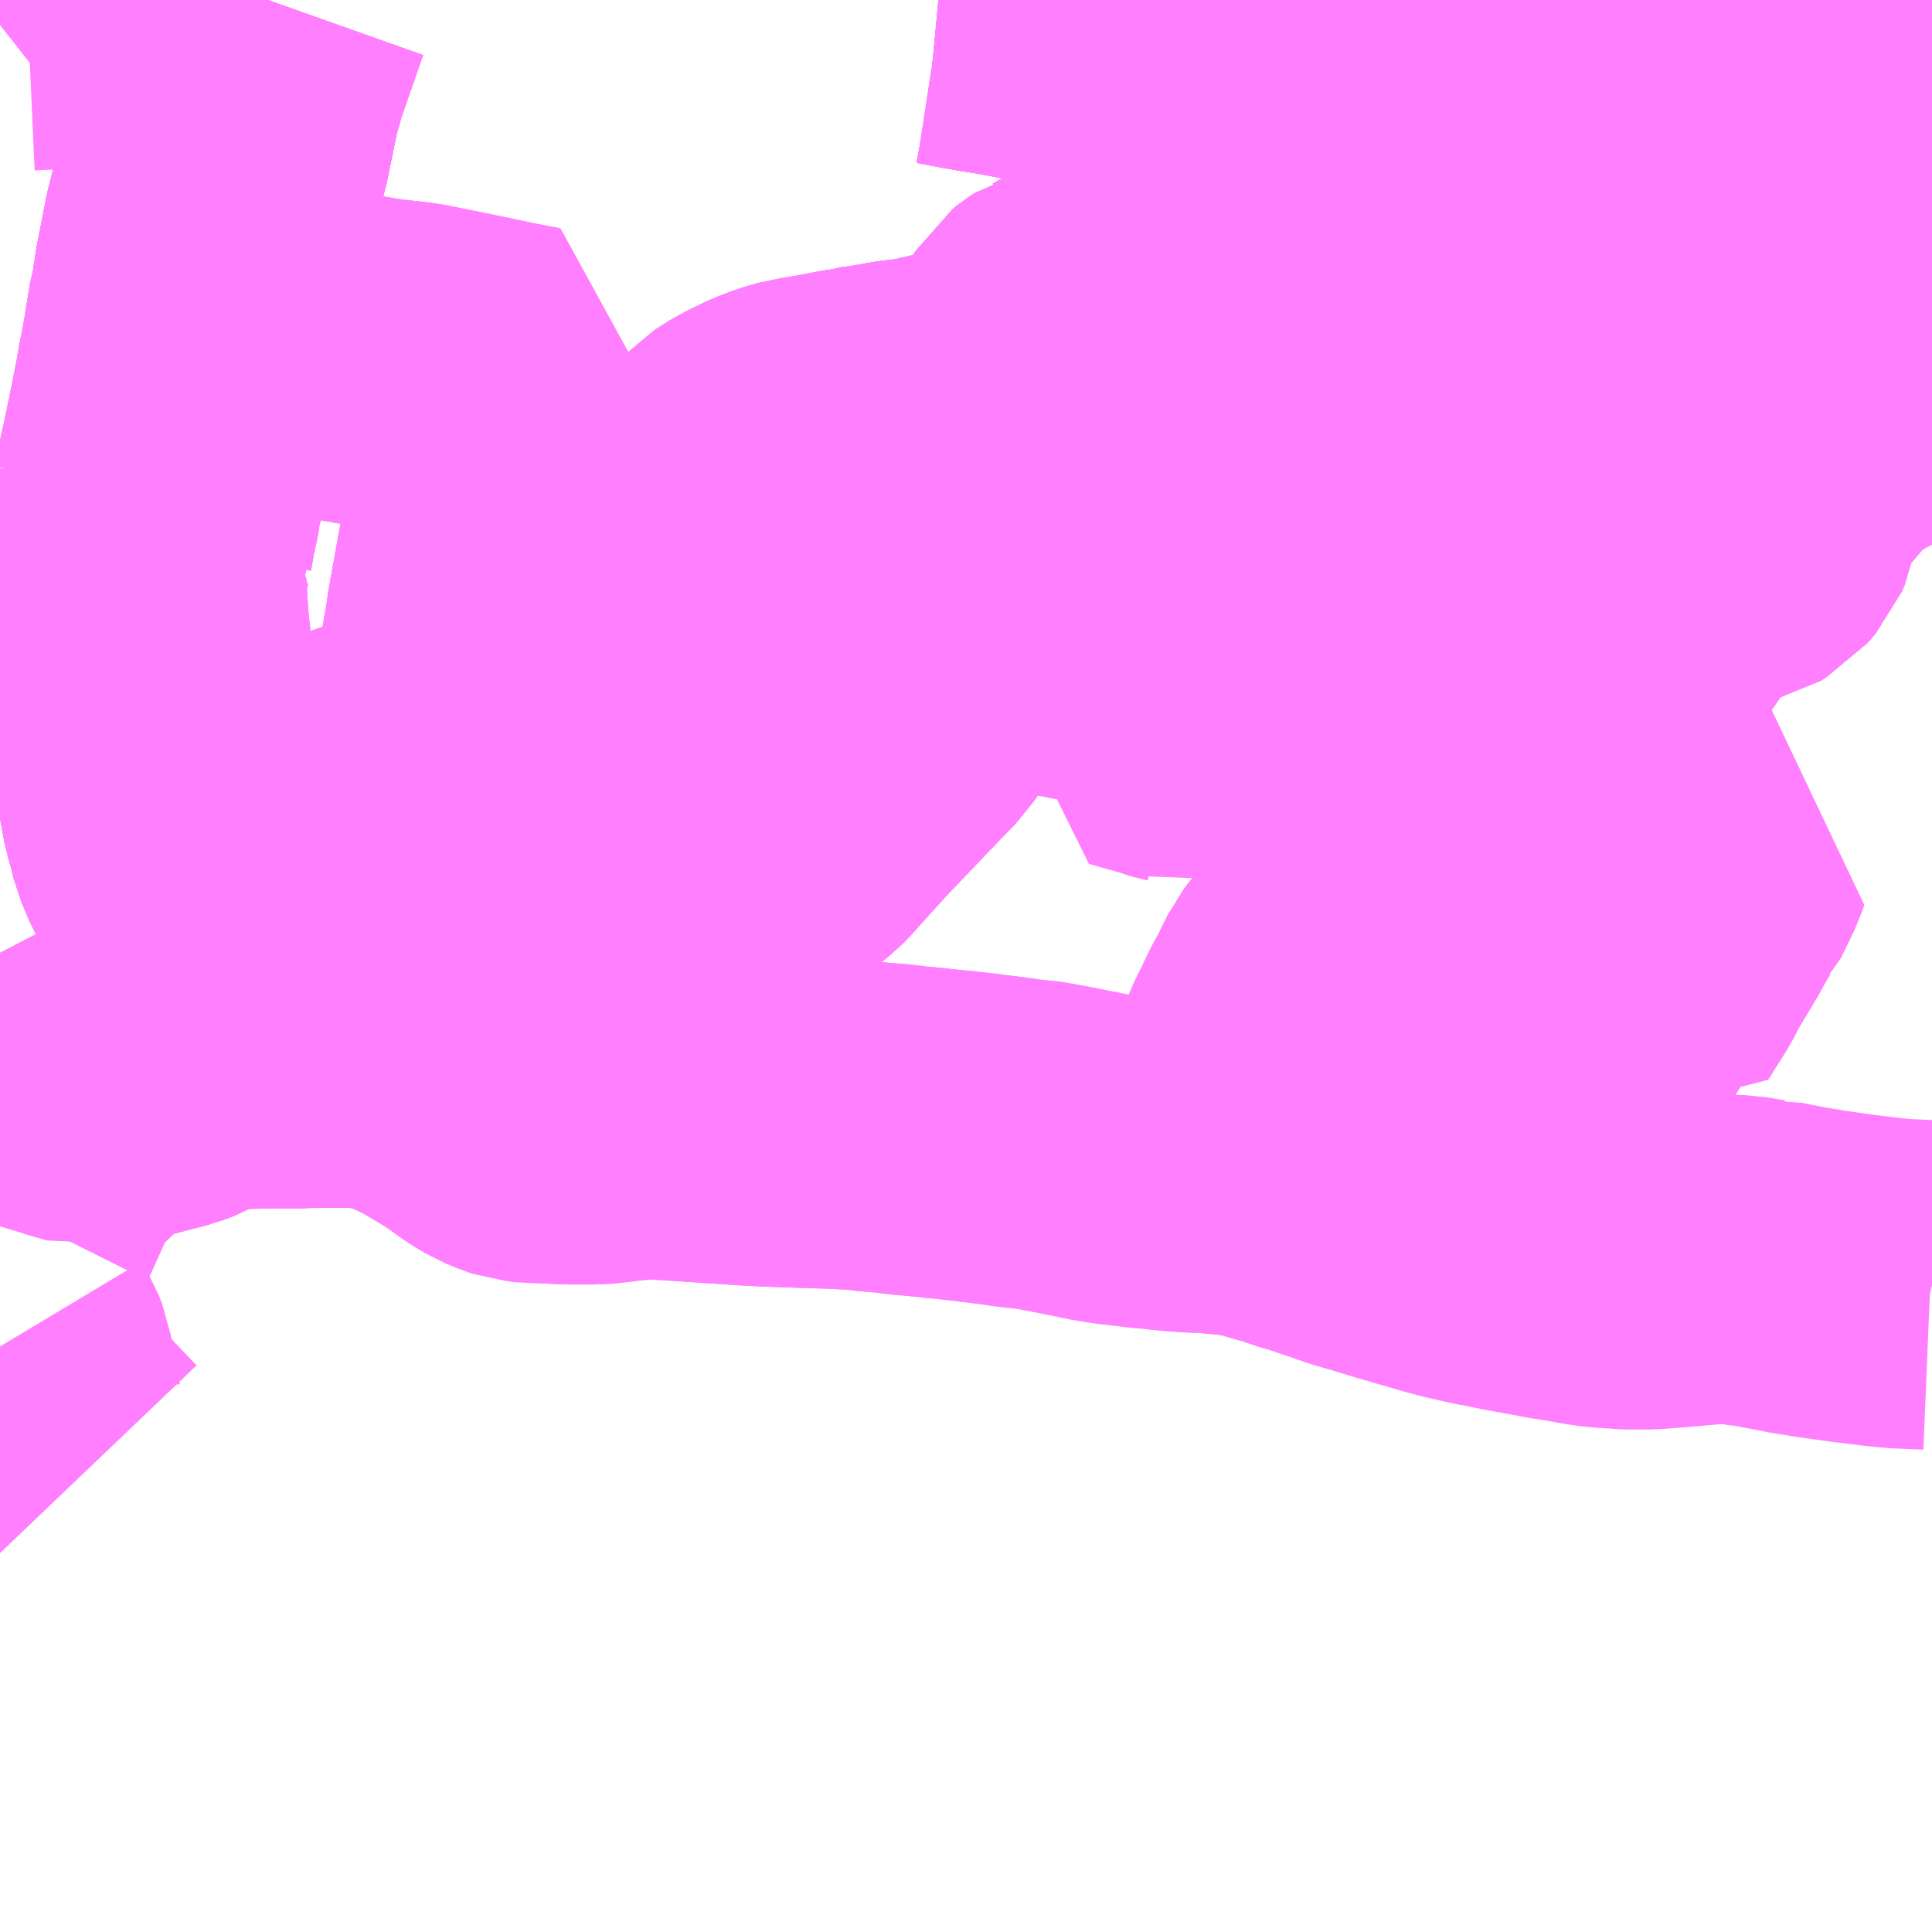 <?xml version="1.0" encoding="UTF-8"?>
<svg  xmlns="http://www.w3.org/2000/svg" xmlns:xlink="http://www.w3.org/1999/xlink" xmlns:go="http://purl.org/svgmap/profile" property="N07_001,N07_002,N07_003,N07_004,N07_005,N07_006,N07_007" viewBox="13948.242 -3533.203 4.395 4.395" go:dataArea="13948.2421875 -3533.203125 4.39453125 4.39453125" >
<globalCoordinateSystem srsName="http://purl.org/crs/84" transform="matrix(100.0,0.0,0.0,-100.0,0.0,0.0)" />
<defs>
 <g id="p0" >
  <circle cx="0.0" cy="0.0" r="3" stroke="green" stroke-width="0.75" vector-effect="non-scaling-stroke" />
 </g>
</defs>
<g fill="none" fill-rule="evenodd" stroke="#FF00FF" stroke-width="0.75" opacity="0.5" vector-effect="non-scaling-stroke" stroke-linejoin="bevel" >
<path content="1,京浜急行バス（株）,大船駅・藤沢駅～羽田空港線,11.5,11.5,11.5," xlink:title="1" d="M13950.377,-3533.203L13950.398,-3533.201L13950.45,-3533.191L13950.474,-3533.187L13950.495,-3533.183L13950.503,-3533.182L13950.534,-3533.177L13950.581,-3533.168L13950.611,-3533.162L13950.624,-3533.16L13950.631,-3533.159L13950.662,-3533.154L13950.707,-3533.145L13950.728,-3533.142L13950.762,-3533.135L13950.795,-3533.129L13950.807,-3533.126L13950.83,-3533.123L13950.857,-3533.12L13950.887,-3533.117L13950.91,-3533.116L13950.927,-3533.114L13950.949,-3533.113L13950.96,-3533.106L13950.97,-3533.107L13951.085,-3533.079L13951.097,-3533.076L13951.105,-3533.074L13951.132,-3533.067L13951.166,-3533.059L13951.207,-3533.047L13951.233,-3533.039L13951.302,-3533.017L13951.32,-3533.013L13951.326,-3533.011L13951.4,-3532.99L13951.424,-3532.985L13951.436,-3532.981L13951.456,-3532.978L13951.469,-3532.976L13951.478,-3532.975L13951.51,-3532.975L13951.564,-3532.987L13951.622,-3533.001L13951.659,-3533.013L13951.676,-3533.018L13951.683,-3533.019L13951.683,-3533.019L13951.683,-3533.019L13951.683,-3533.019L13951.683,-3533.019L13951.683,-3533.019L13951.691,-3533.02L13951.704,-3533.022L13951.714,-3533.023L13951.73,-3533.026L13951.747,-3533.027L13951.772,-3533.025L13951.768,-3533.039L13951.761,-3533.053L13951.747,-3533.089L13951.778,-3533.139L13951.795,-3533.165L13951.796,-3533.167L13951.797,-3533.168L13951.817,-3533.195L13951.823,-3533.203"/>
<path content="1,京浜急行バス（株）,大船駅・鎌倉駅方面　逗子駅ゆき,1.0,1.0,1.0," xlink:title="1" d="M13952.637,-3532.234L13952.621,-3532.246L13952.561,-3532.296L13952.544,-3532.311L13952.533,-3532.322L13952.522,-3532.334L13952.513,-3532.345L13952.493,-3532.373L13952.469,-3532.416L13952.462,-3532.433L13952.457,-3532.442L13952.444,-3532.477L13952.432,-3532.505L13952.413,-3532.56L13952.406,-3532.586L13952.401,-3532.6L13952.396,-3532.613L13952.382,-3532.66L13952.382,-3532.671L13952.37,-3532.681L13952.366,-3532.686L13952.349,-3532.704L13952.304,-3532.753L13952.267,-3532.788L13952.258,-3532.797L13952.25,-3532.805L13952.222,-3532.833L13952.189,-3532.864L13952.172,-3532.883L13952.135,-3532.918L13952.113,-3532.937L13952.089,-3532.953L13952.067,-3532.966L13952.039,-3532.977L13952.004,-3532.985L13951.962,-3532.996L13951.922,-3533.003L13951.903,-3533.006L13951.883,-3533.01L13951.86,-3533.014L13951.826,-3533.019L13951.791,-3533.019L13951.772,-3533.025L13951.768,-3533.039L13951.761,-3533.053L13951.747,-3533.089L13951.778,-3533.139L13951.795,-3533.165L13951.796,-3533.167L13951.797,-3533.168L13951.817,-3533.195L13951.823,-3533.203"/>
<path content="1,北陸鉄道（株）,高速バス　金沢⇔横浜,1.0,1.0,1.0," xlink:title="1" d="M13950.385,-3533.203L13950.398,-3533.201L13950.45,-3533.191L13950.474,-3533.187L13950.495,-3533.183L13950.503,-3533.182L13950.534,-3533.177L13950.581,-3533.168L13950.611,-3533.162L13950.624,-3533.16L13950.631,-3533.159L13950.662,-3533.154L13950.707,-3533.145L13950.728,-3533.142L13950.762,-3533.135L13950.795,-3533.129L13950.807,-3533.126L13950.83,-3533.123L13950.857,-3533.12L13950.887,-3533.117L13950.91,-3533.116L13950.927,-3533.114L13950.949,-3533.113L13950.958,-3533.111L13950.97,-3533.107L13951.085,-3533.079L13951.097,-3533.076L13951.105,-3533.074L13951.132,-3533.067L13951.166,-3533.059L13951.207,-3533.047L13951.233,-3533.039L13951.302,-3533.017L13951.32,-3533.013L13951.326,-3533.011L13951.424,-3532.985L13951.436,-3532.981L13951.456,-3532.978L13951.469,-3532.976L13951.478,-3532.975L13951.51,-3532.975L13951.564,-3532.987L13951.622,-3533.001L13951.659,-3533.013L13951.676,-3533.018L13951.682,-3533.019L13951.691,-3533.02L13951.704,-3533.022L13951.714,-3533.023L13951.73,-3533.026L13951.747,-3533.027L13951.772,-3533.025L13951.826,-3533.019L13951.86,-3533.014L13951.883,-3533.01L13951.903,-3533.006L13951.919,-3533.004L13951.925,-3533.002L13951.962,-3532.996L13952.004,-3532.985L13952.039,-3532.977L13952.067,-3532.966L13952.085,-3532.956L13952.09,-3532.953L13952.113,-3532.937L13952.135,-3532.918L13952.172,-3532.883L13952.189,-3532.864L13952.222,-3532.833L13952.25,-3532.805L13952.258,-3532.797L13952.267,-3532.788L13952.304,-3532.753L13952.349,-3532.704L13952.366,-3532.686L13952.37,-3532.681L13952.376,-3532.671L13952.382,-3532.66L13952.396,-3532.613L13952.401,-3532.6L13952.406,-3532.586L13952.413,-3532.56L13952.432,-3532.505L13952.444,-3532.477L13952.457,-3532.442L13952.462,-3532.433L13952.469,-3532.416L13952.493,-3532.373L13952.513,-3532.345L13952.522,-3532.334L13952.544,-3532.311L13952.561,-3532.296L13952.621,-3532.246L13952.637,-3532.234"/>
<path content="1,南海バス（株）,堺・大阪（なんば）・京都⇔小田原・藤沢・鎌倉,1.0,1.0,1.0," xlink:title="1" d="M13950.385,-3533.203L13950.398,-3533.201L13950.45,-3533.191L13950.474,-3533.187L13950.495,-3533.183L13950.503,-3533.182L13950.534,-3533.177L13950.581,-3533.168L13950.611,-3533.162L13950.624,-3533.16L13950.631,-3533.159L13950.662,-3533.154L13950.707,-3533.145L13950.728,-3533.142L13950.762,-3533.135L13950.795,-3533.129L13950.807,-3533.126L13950.83,-3533.123L13950.857,-3533.12L13950.887,-3533.117L13950.91,-3533.116L13950.927,-3533.114L13950.949,-3533.113L13950.958,-3533.111L13950.97,-3533.107L13951.085,-3533.079L13951.097,-3533.076L13951.105,-3533.074L13951.132,-3533.067L13951.166,-3533.059L13951.207,-3533.047L13951.233,-3533.039L13951.302,-3533.017L13951.32,-3533.013L13951.326,-3533.011L13951.424,-3532.985L13951.436,-3532.981L13951.456,-3532.978L13951.469,-3532.976L13951.478,-3532.975L13951.51,-3532.975L13951.564,-3532.987L13951.622,-3533.001L13951.659,-3533.013L13951.676,-3533.018L13951.682,-3533.019L13951.691,-3533.02L13951.704,-3533.022L13951.714,-3533.023L13951.73,-3533.026L13951.747,-3533.027L13951.772,-3533.025L13951.826,-3533.019L13951.86,-3533.014L13951.883,-3533.01L13951.903,-3533.006L13951.919,-3533.004L13951.925,-3533.002L13951.962,-3532.996L13952.004,-3532.985L13952.039,-3532.977L13952.067,-3532.966L13952.085,-3532.956L13952.09,-3532.953L13952.113,-3532.937L13952.135,-3532.918L13952.172,-3532.883L13952.189,-3532.864L13952.222,-3532.833L13952.25,-3532.805L13952.258,-3532.797L13952.267,-3532.788L13952.304,-3532.753L13952.349,-3532.704L13952.366,-3532.686L13952.37,-3532.681L13952.376,-3532.671L13952.382,-3532.66L13952.396,-3532.613L13952.401,-3532.6L13952.406,-3532.586L13952.413,-3532.56L13952.432,-3532.505L13952.444,-3532.477L13952.457,-3532.442L13952.462,-3532.433L13952.469,-3532.416L13952.493,-3532.373L13952.513,-3532.345L13952.522,-3532.334L13952.544,-3532.311L13952.561,-3532.296L13952.621,-3532.246L13952.637,-3532.234"/>
<path content="1,江ノ電バス横浜・江ノ電バス藤沢,1-1,71.0,69.0,69.0," xlink:title="1" d="M13950.377,-3533.203L13950.398,-3533.201L13950.45,-3533.191L13950.474,-3533.187L13950.495,-3533.183L13950.503,-3533.182L13950.534,-3533.177L13950.581,-3533.168L13950.611,-3533.162L13950.624,-3533.16L13950.631,-3533.159L13950.662,-3533.154L13950.707,-3533.145L13950.728,-3533.142L13950.762,-3533.135L13950.795,-3533.129L13950.807,-3533.126L13950.83,-3533.123L13950.857,-3533.12L13950.887,-3533.117L13950.91,-3533.116L13950.927,-3533.114L13950.949,-3533.113L13950.96,-3533.106L13950.97,-3533.107L13951.085,-3533.079L13951.097,-3533.076L13951.105,-3533.074L13951.132,-3533.067L13951.166,-3533.059L13951.207,-3533.047L13951.233,-3533.039L13951.302,-3533.017L13951.32,-3533.013L13951.326,-3533.011L13951.4,-3532.99L13951.424,-3532.985L13951.436,-3532.981L13951.456,-3532.978L13951.469,-3532.976L13951.478,-3532.975L13951.51,-3532.975L13951.564,-3532.987L13951.622,-3533.001L13951.659,-3533.013L13951.676,-3533.018L13951.682,-3533.019L13951.683,-3533.019L13951.683,-3533.019L13951.683,-3533.019L13951.683,-3533.019L13951.683,-3533.019L13951.683,-3533.019L13951.683,-3533.019L13951.691,-3533.02L13951.704,-3533.022L13951.714,-3533.023L13951.73,-3533.026L13951.747,-3533.027L13951.772,-3533.025L13951.791,-3533.019L13951.826,-3533.019L13951.86,-3533.014L13951.883,-3533.01L13951.903,-3533.006L13951.922,-3533.003L13951.962,-3532.996L13952.004,-3532.985L13952.039,-3532.977L13952.067,-3532.966L13952.089,-3532.953L13952.113,-3532.937L13952.135,-3532.918L13952.172,-3532.883L13952.189,-3532.864L13952.222,-3532.833L13952.25,-3532.805L13952.258,-3532.797L13952.267,-3532.788L13952.304,-3532.753L13952.349,-3532.704L13952.366,-3532.686L13952.37,-3532.681L13952.382,-3532.671L13952.382,-3532.66L13952.396,-3532.613L13952.401,-3532.6L13952.406,-3532.586L13952.413,-3532.56L13952.432,-3532.505L13952.444,-3532.477L13952.457,-3532.442L13952.462,-3532.433L13952.469,-3532.416L13952.493,-3532.373L13952.513,-3532.345L13952.522,-3532.334L13952.533,-3532.322L13952.544,-3532.311L13952.561,-3532.296L13952.621,-3532.246L13952.637,-3532.234"/>
<path content="1,江ノ電バス横浜・江ノ電バス藤沢,1-2,41.5,38.5,38.5," xlink:title="1" d="M13950.377,-3533.203L13950.398,-3533.201L13950.45,-3533.191L13950.474,-3533.187L13950.495,-3533.183L13950.503,-3533.182L13950.534,-3533.177L13950.581,-3533.168L13950.611,-3533.162L13950.624,-3533.16L13950.631,-3533.159L13950.662,-3533.154L13950.707,-3533.145L13950.728,-3533.142L13950.762,-3533.135L13950.795,-3533.129L13950.807,-3533.126L13950.83,-3533.123L13950.857,-3533.12L13950.887,-3533.117L13950.91,-3533.116L13950.927,-3533.114L13950.949,-3533.113L13950.96,-3533.106L13950.97,-3533.107L13951.085,-3533.079L13951.097,-3533.076L13951.105,-3533.074L13951.132,-3533.067L13951.166,-3533.059L13951.207,-3533.047L13951.233,-3533.039L13951.302,-3533.017L13951.32,-3533.013L13951.326,-3533.011L13951.4,-3532.99L13951.424,-3532.985L13951.436,-3532.981L13951.456,-3532.978L13951.469,-3532.976L13951.478,-3532.975L13951.51,-3532.975L13951.564,-3532.987L13951.622,-3533.001L13951.659,-3533.013L13951.676,-3533.018L13951.683,-3533.019L13951.683,-3533.019L13951.683,-3533.019L13951.683,-3533.019L13951.683,-3533.019L13951.683,-3533.019L13951.683,-3533.019L13951.683,-3533.019L13951.691,-3533.02L13951.704,-3533.022L13951.714,-3533.023L13951.73,-3533.026L13951.747,-3533.027L13951.772,-3533.025L13951.791,-3533.019L13951.826,-3533.019L13951.86,-3533.014L13951.883,-3533.01L13951.903,-3533.006L13951.922,-3533.003L13951.962,-3532.996L13952.004,-3532.985L13952.039,-3532.977L13952.067,-3532.966L13952.089,-3532.953L13952.113,-3532.937L13952.135,-3532.918L13952.172,-3532.883L13952.189,-3532.864L13952.222,-3532.833L13952.25,-3532.805L13952.258,-3532.797L13952.267,-3532.788L13952.304,-3532.753L13952.349,-3532.704L13952.366,-3532.686L13952.37,-3532.681L13952.382,-3532.671L13952.382,-3532.66L13952.396,-3532.613L13952.401,-3532.6L13952.406,-3532.586L13952.413,-3532.56L13952.432,-3532.505L13952.444,-3532.477L13952.457,-3532.442L13952.462,-3532.433L13952.469,-3532.416L13952.493,-3532.373L13952.513,-3532.345L13952.522,-3532.334L13952.533,-3532.322L13952.544,-3532.311L13952.561,-3532.296L13952.621,-3532.246L13952.637,-3532.234"/>
<path content="1,江ノ電バス横浜・江ノ電バス藤沢,1-3,33.5,32.0,32.0," xlink:title="1" d="M13950.377,-3533.203L13950.398,-3533.201L13950.45,-3533.191L13950.474,-3533.187L13950.495,-3533.183L13950.503,-3533.182L13950.534,-3533.177L13950.581,-3533.168L13950.611,-3533.162L13950.624,-3533.16L13950.631,-3533.159L13950.662,-3533.154L13950.707,-3533.145L13950.728,-3533.142L13950.762,-3533.135L13950.795,-3533.129L13950.807,-3533.126L13950.83,-3533.123L13950.857,-3533.12L13950.887,-3533.117L13950.91,-3533.116L13950.927,-3533.114L13950.949,-3533.113L13950.96,-3533.106L13950.97,-3533.107L13951.085,-3533.079L13951.097,-3533.076L13951.105,-3533.074L13951.132,-3533.067L13951.166,-3533.059L13951.207,-3533.047L13951.233,-3533.039L13951.302,-3533.017L13951.32,-3533.013L13951.326,-3533.011L13951.4,-3532.99L13951.424,-3532.985L13951.436,-3532.981L13951.456,-3532.978L13951.469,-3532.976L13951.478,-3532.975L13951.51,-3532.975L13951.564,-3532.987L13951.622,-3533.001L13951.659,-3533.013L13951.676,-3533.018L13951.682,-3533.019L13951.683,-3533.019L13951.683,-3533.019L13951.683,-3533.019L13951.683,-3533.019L13951.683,-3533.019L13951.683,-3533.019L13951.683,-3533.019L13951.683,-3533.019L13951.691,-3533.02L13951.704,-3533.022L13951.714,-3533.023L13951.73,-3533.026L13951.747,-3533.027L13951.772,-3533.025L13951.791,-3533.019L13951.826,-3533.019L13951.86,-3533.014L13951.883,-3533.01L13951.903,-3533.006L13951.919,-3533.004L13951.922,-3533.003L13951.925,-3533.002L13951.962,-3532.996L13952.004,-3532.985L13952.039,-3532.977L13952.067,-3532.966L13952.089,-3532.953L13952.113,-3532.937L13952.135,-3532.918L13952.172,-3532.883L13952.189,-3532.864L13952.222,-3532.833L13952.25,-3532.805L13952.258,-3532.797L13952.267,-3532.788L13952.304,-3532.753L13952.349,-3532.704L13952.366,-3532.686L13952.37,-3532.681L13952.382,-3532.671L13952.409,-3532.689L13952.445,-3532.712L13952.515,-3532.757L13952.543,-3532.773L13952.567,-3532.787L13952.578,-3532.79L13952.601,-3532.795L13952.621,-3532.795L13952.637,-3532.799"/>
<path content="1,江ノ電バス横浜・江ノ電バス藤沢,1-4,16.0,16.0,16.0," xlink:title="1" d="M13952.637,-3532.234L13952.621,-3532.246L13952.561,-3532.296L13952.544,-3532.311L13952.533,-3532.322L13952.522,-3532.334L13952.513,-3532.345L13952.493,-3532.373L13952.469,-3532.416L13952.462,-3532.433L13952.457,-3532.442L13952.444,-3532.477L13952.432,-3532.505L13952.413,-3532.56L13952.406,-3532.586L13952.401,-3532.6L13952.396,-3532.613L13952.382,-3532.66L13952.382,-3532.671L13952.409,-3532.689L13952.445,-3532.712L13952.515,-3532.757L13952.543,-3532.773L13952.567,-3532.787L13952.578,-3532.79L13952.601,-3532.795L13952.621,-3532.795L13952.637,-3532.799"/>
<path content="1,江ノ電バス横浜・江ノ電バス藤沢,10-1,3.0,0.0,0.0," xlink:title="1" d="M13948.851,-3533.203L13948.84,-3533.172L13948.796,-3533.045L13948.785,-3533.005L13948.777,-3532.982L13948.777,-3532.974L13948.755,-3532.866L13948.748,-3532.842L13948.746,-3532.831L13948.733,-3532.752L13948.715,-3532.68L13948.694,-3532.572L13948.685,-3532.512L13948.68,-3532.494L13948.671,-3532.44L13948.667,-3532.415L13948.662,-3532.388L13948.654,-3532.347L13948.648,-3532.312L13948.637,-3532.257L13948.629,-3532.217L13948.617,-3532.159L13948.611,-3532.134L13948.601,-3532.077L13948.6,-3532.076L13948.599,-3532.075L13948.599,-3532.067L13948.593,-3532.037L13948.588,-3532.015L13948.58,-3531.969L13948.581,-3531.958L13948.574,-3531.944L13948.566,-3531.901L13948.564,-3531.866L13948.57,-3531.777L13948.577,-3531.713L13948.579,-3531.698L13948.579,-3531.695L13948.579,-3531.692L13948.582,-3531.678L13948.589,-3531.578L13948.592,-3531.56L13948.594,-3531.54L13948.597,-3531.499L13948.605,-3531.429L13948.608,-3531.42L13948.61,-3531.413L13948.621,-3531.354L13948.626,-3531.338L13948.628,-3531.331L13948.637,-3531.295L13948.655,-3531.252L13948.67,-3531.226L13948.676,-3531.214L13948.683,-3531.205L13948.7,-3531.183L13948.717,-3531.166L13948.731,-3531.155L13948.768,-3531.138L13948.789,-3531.129L13948.807,-3531.122L13948.848,-3531.108L13948.895,-3531.094L13948.924,-3531.083L13948.91,-3531.069L13948.902,-3531.069L13948.874,-3531.047L13948.857,-3531.032L13948.841,-3531.015L13948.8,-3530.963L13948.772,-3530.927L13948.754,-3530.901L13948.71,-3530.841L13948.707,-3530.826L13948.685,-3530.813L13948.649,-3530.792L13948.642,-3530.788L13948.618,-3530.779L13948.545,-3530.76L13948.532,-3530.757L13948.513,-3530.752L13948.455,-3530.741L13948.421,-3530.708L13948.311,-3530.604L13948.295,-3530.576L13948.263,-3530.505L13948.245,-3530.465L13948.242,-3530.459M13948.242,-3530.14L13948.254,-3530.12L13948.261,-3530.102L13948.265,-3530.079L13948.273,-3530.037L13948.276,-3530.019L13948.283,-3529.983L13948.291,-3529.971L13948.418,-3529.838"/>
<path content="1,江ノ電バス横浜・江ノ電バス藤沢,11-1,11.0,6.0,6.0," xlink:title="1" d="M13948.242,-3530.459L13948.245,-3530.465L13948.263,-3530.505L13948.295,-3530.576L13948.311,-3530.604L13948.421,-3530.708L13948.455,-3530.741"/>
<path content="1,江ノ電バス横浜・江ノ電バス藤沢,11-1,11.0,6.0,6.0," xlink:title="1" d="M13948.455,-3530.741L13948.414,-3530.753L13948.363,-3530.769L13948.348,-3530.773L13948.332,-3530.779L13948.294,-3530.792L13948.242,-3530.81"/>
<path content="1,江ノ電バス横浜・江ノ電バス藤沢,11-1,11.0,6.0,6.0," xlink:title="1" d="M13948.851,-3533.203L13948.84,-3533.172L13948.796,-3533.045L13948.785,-3533.005L13948.777,-3532.982L13948.777,-3532.974L13948.755,-3532.866L13948.748,-3532.842L13948.746,-3532.831L13948.733,-3532.752L13948.715,-3532.68L13948.694,-3532.572L13948.685,-3532.512L13948.68,-3532.494L13948.671,-3532.44L13948.667,-3532.415L13948.662,-3532.388L13948.654,-3532.347L13948.648,-3532.312L13948.637,-3532.257L13948.629,-3532.217L13948.617,-3532.159L13948.611,-3532.134L13948.6,-3532.076L13948.599,-3532.075L13948.599,-3532.067L13948.593,-3532.037L13948.588,-3532.015L13948.58,-3531.969L13948.581,-3531.958L13948.574,-3531.944L13948.566,-3531.901L13948.564,-3531.866L13948.57,-3531.777L13948.577,-3531.713L13948.579,-3531.698L13948.579,-3531.695L13948.579,-3531.692L13948.582,-3531.678L13948.589,-3531.578L13948.592,-3531.56L13948.594,-3531.54L13948.597,-3531.499L13948.605,-3531.429L13948.608,-3531.42L13948.61,-3531.413L13948.621,-3531.354L13948.626,-3531.338L13948.628,-3531.331L13948.637,-3531.295L13948.655,-3531.252L13948.67,-3531.226L13948.676,-3531.214L13948.683,-3531.205L13948.7,-3531.183L13948.717,-3531.166L13948.731,-3531.155L13948.768,-3531.138L13948.789,-3531.129L13948.807,-3531.122L13948.848,-3531.108L13948.895,-3531.094L13948.924,-3531.083L13948.91,-3531.069L13948.902,-3531.069L13948.874,-3531.047L13948.857,-3531.032L13948.841,-3531.015L13948.8,-3530.963L13948.772,-3530.927L13948.754,-3530.901L13948.71,-3530.841L13948.707,-3530.826L13948.685,-3530.813L13948.649,-3530.792L13948.642,-3530.788L13948.618,-3530.779L13948.545,-3530.76L13948.532,-3530.757L13948.513,-3530.752L13948.455,-3530.741"/>
<path content="1,江ノ電バス横浜・江ノ電バス藤沢,11-2,32.0,23.5,23.5," xlink:title="1" d="M13948.242,-3530.459L13948.245,-3530.465L13948.263,-3530.505L13948.295,-3530.576L13948.311,-3530.604L13948.421,-3530.708L13948.455,-3530.741L13948.513,-3530.752L13948.532,-3530.757L13948.545,-3530.76L13948.618,-3530.779L13948.642,-3530.788L13948.649,-3530.792L13948.685,-3530.813L13948.707,-3530.826L13948.71,-3530.841L13948.754,-3530.901L13948.772,-3530.927L13948.8,-3530.963L13948.841,-3531.015L13948.857,-3531.032L13948.874,-3531.047L13948.902,-3531.069L13948.91,-3531.069L13948.924,-3531.083L13948.895,-3531.094L13948.848,-3531.108L13948.807,-3531.122L13948.789,-3531.129L13948.768,-3531.138L13948.731,-3531.155L13948.717,-3531.166L13948.7,-3531.183L13948.683,-3531.205L13948.676,-3531.214L13948.67,-3531.226L13948.655,-3531.252L13948.637,-3531.295L13948.628,-3531.331L13948.626,-3531.338L13948.621,-3531.354L13948.61,-3531.413L13948.608,-3531.42L13948.605,-3531.429L13948.597,-3531.499L13948.594,-3531.54L13948.592,-3531.56L13948.589,-3531.578L13948.582,-3531.678L13948.579,-3531.692L13948.579,-3531.695L13948.579,-3531.698L13948.577,-3531.713L13948.57,-3531.777L13948.564,-3531.866L13948.566,-3531.901L13948.574,-3531.944L13948.581,-3531.958L13948.58,-3531.969L13948.588,-3532.015L13948.593,-3532.037L13948.599,-3532.067L13948.599,-3532.075L13948.6,-3532.076L13948.611,-3532.134L13948.617,-3532.159L13948.629,-3532.217L13948.637,-3532.257L13948.648,-3532.312L13948.654,-3532.347L13948.662,-3532.388L13948.667,-3532.415L13948.671,-3532.44L13948.68,-3532.494L13948.685,-3532.512L13948.694,-3532.572L13948.715,-3532.68L13948.733,-3532.752L13948.746,-3532.831L13948.748,-3532.842L13948.755,-3532.866L13948.777,-3532.974L13948.777,-3532.982L13948.785,-3533.005L13948.796,-3533.045L13948.84,-3533.172L13948.851,-3533.203"/>
<path content="1,江ノ電バス横浜・江ノ電バス藤沢,13,52.0,28.5,28.5," xlink:title="1" d="M13950.963,-3533.203L13950.962,-3533.177L13950.961,-3533.152L13950.96,-3533.106L13950.953,-3533.005L13950.954,-3532.981L13950.952,-3532.905L13950.95,-3532.85L13950.949,-3532.835L13950.943,-3532.809L13950.938,-3532.795L13950.93,-3532.765L13950.926,-3532.748L13950.905,-3532.717L13950.896,-3532.707L13950.883,-3532.685L13950.875,-3532.67L13950.865,-3532.639L13950.862,-3532.625L13950.847,-3532.569L13950.842,-3532.55L13950.83,-3532.525L13950.823,-3532.511L13950.811,-3532.501L13950.79,-3532.489L13950.744,-3532.476L13950.716,-3532.47L13950.697,-3532.465L13950.674,-3532.453L13950.666,-3532.451L13950.654,-3532.443L13950.644,-3532.435L13950.636,-3532.422L13950.635,-3532.405L13950.636,-3532.396L13950.639,-3532.382L13950.654,-3532.338L13950.664,-3532.303L13950.666,-3532.292L13950.667,-3532.259L13950.664,-3532.211L13950.663,-3532.187L13950.662,-3532.16L13950.656,-3532.129L13950.648,-3532.1L13950.646,-3532.091L13950.633,-3532.063L13950.611,-3532.032L13950.598,-3532.018L13950.583,-3532.003L13950.565,-3531.99L13950.545,-3531.978L13950.516,-3531.961L13950.489,-3531.947L13950.464,-3531.933L13950.42,-3531.91L13950.405,-3531.901L13950.384,-3531.886L13950.373,-3531.873L13950.358,-3531.838L13950.337,-3531.788L13950.324,-3531.758L13950.317,-3531.732L13950.314,-3531.711L13950.314,-3531.657L13950.309,-3531.639L13950.303,-3531.622L13950.29,-3531.6L13950.284,-3531.591L13950.248,-3531.554L13950.23,-3531.535L13950.223,-3531.528L13950.182,-3531.485L13950.121,-3531.421L13950.092,-3531.389L13950.08,-3531.376L13950.039,-3531.33L13950.028,-3531.319L13950.003,-3531.299L13950,-3531.294L13949.978,-3531.282L13949.976,-3531.282L13949.975,-3531.281L13949.955,-3531.268L13949.942,-3531.256L13949.931,-3531.245L13949.913,-3531.224L13949.895,-3531.202L13949.882,-3531.191L13949.846,-3531.171L13949.84,-3531.168L13949.809,-3531.155L13949.782,-3531.137L13949.773,-3531.135L13949.753,-3531.124L13949.735,-3531.113L13949.718,-3531.102L13949.68,-3531.075L13949.662,-3531.06L13949.644,-3531.049L13949.619,-3531.039L13949.528,-3531.015L13949.518,-3531.013L13949.507,-3531.009L13949.485,-3531.004L13949.44,-3530.992L13949.409,-3530.987L13949.394,-3530.98L13949.378,-3530.966L13949.347,-3530.916L13949.34,-3530.907L13949.329,-3530.897L13949.319,-3530.89L13949.299,-3530.878L13949.272,-3530.861L13949.265,-3530.865L13949.256,-3530.859L13949.208,-3530.827L13949.201,-3530.823L13949.173,-3530.806L13949.146,-3530.815L13949.099,-3530.826L13949.086,-3530.831L13948.939,-3530.83L13948.93,-3530.829L13948.87,-3530.829L13948.858,-3530.829L13948.807,-3530.828L13948.761,-3530.828L13948.731,-3530.829L13948.707,-3530.826L13948.685,-3530.813L13948.649,-3530.792L13948.642,-3530.788L13948.618,-3530.779L13948.545,-3530.76L13948.532,-3530.757L13948.513,-3530.752L13948.455,-3530.741L13948.421,-3530.708L13948.311,-3530.604L13948.295,-3530.576L13948.263,-3530.505L13948.245,-3530.465L13948.242,-3530.459"/>
<path content="1,江ノ電バス横浜・江ノ電バス藤沢,13-1,42.5,33.0,33.0," xlink:title="1" d="M13950.963,-3533.203L13950.962,-3533.177L13950.961,-3533.152L13950.96,-3533.106L13950.953,-3533.005L13950.954,-3532.981L13950.952,-3532.905L13950.95,-3532.85L13950.949,-3532.835L13950.943,-3532.809L13950.938,-3532.795L13950.93,-3532.765L13950.926,-3532.748L13950.905,-3532.717L13950.896,-3532.707L13950.883,-3532.685L13950.875,-3532.67L13950.865,-3532.639L13950.862,-3532.625L13950.847,-3532.569L13950.842,-3532.55L13950.83,-3532.525L13950.823,-3532.511L13950.811,-3532.501L13950.79,-3532.489L13950.744,-3532.476L13950.716,-3532.47L13950.697,-3532.465L13950.674,-3532.453L13950.666,-3532.451L13950.654,-3532.443L13950.644,-3532.435L13950.636,-3532.422L13950.635,-3532.405L13950.636,-3532.396L13950.639,-3532.382L13950.654,-3532.338L13950.664,-3532.303L13950.666,-3532.292L13950.667,-3532.259L13950.664,-3532.211L13950.663,-3532.187L13950.662,-3532.16L13950.656,-3532.129L13950.648,-3532.1L13950.646,-3532.091L13950.633,-3532.063L13950.611,-3532.032L13950.598,-3532.018L13950.583,-3532.003L13950.565,-3531.99L13950.545,-3531.978L13950.516,-3531.961L13950.489,-3531.947L13950.464,-3531.933L13950.42,-3531.91"/>
<path content="1,江ノ電バス横浜・江ノ電バス藤沢,14,2.0,0.0,0.0," xlink:title="1" d="M13952.637,-3530.279L13952.633,-3530.28L13952.561,-3530.283L13952.523,-3530.287L13952.457,-3530.295L13952.421,-3530.3L13952.379,-3530.306L13952.357,-3530.31L13952.34,-3530.312L13952.311,-3530.318L13952.273,-3530.325L13952.25,-3530.331L13952.241,-3530.33L13952.199,-3530.337L13952.167,-3530.338L13952.141,-3530.339L13952.114,-3530.336L13952.045,-3530.33L13951.993,-3530.326L13951.949,-3530.326L13951.903,-3530.329L13951.873,-3530.332L13951.84,-3530.338L13951.811,-3530.343L13951.798,-3530.345L13951.778,-3530.348L13951.748,-3530.354L13951.692,-3530.364L13951.643,-3530.374L13951.626,-3530.377L13951.604,-3530.382L13951.565,-3530.391L13951.535,-3530.399L13951.495,-3530.411L13951.48,-3530.415L13951.453,-3530.423L13951.429,-3530.43L13951.37,-3530.448L13951.333,-3530.459L13951.293,-3530.473L13951.272,-3530.48L13951.255,-3530.486L13951.234,-3530.493L13951.225,-3530.495L13951.212,-3530.499L13951.182,-3530.51L13951.155,-3530.517L13951.125,-3530.526L13951.089,-3530.535L13951.059,-3530.539L13951.017,-3530.543L13950.997,-3530.545L13950.983,-3530.546L13950.964,-3530.546L13950.951,-3530.547L13950.909,-3530.55L13950.879,-3530.554L13950.86,-3530.555L13950.843,-3530.557L13950.828,-3530.559L13950.784,-3530.564L13950.741,-3530.571L13950.724,-3530.575L13950.698,-3530.58L13950.653,-3530.589L13950.615,-3530.596L13950.591,-3530.6L13950.566,-3530.601L13950.55,-3530.604L13950.53,-3530.607L13950.498,-3530.611L13950.473,-3530.614L13950.46,-3530.616L13950.431,-3530.619L13950.424,-3530.62L13950.404,-3530.622L13950.383,-3530.624L13950.326,-3530.63L13950.308,-3530.631L13950.283,-3530.635L13950.246,-3530.638L13950.223,-3530.64L13950.212,-3530.642L13950.145,-3530.646L13950.047,-3530.649L13949.993,-3530.651L13949.952,-3530.653L13949.789,-3530.664L13949.755,-3530.666L13949.735,-3530.669L13949.712,-3530.668L13949.68,-3530.665L13949.665,-3530.664L13949.642,-3530.661L13949.608,-3530.657L13949.593,-3530.656L13949.533,-3530.656L13949.5,-3530.658L13949.493,-3530.659L13949.461,-3530.658L13949.446,-3530.66L13949.436,-3530.661L13949.424,-3530.665L13949.4,-3530.675L13949.378,-3530.688L13949.361,-3530.7L13949.341,-3530.715L13949.308,-3530.736L13949.298,-3530.742L13949.249,-3530.771L13949.223,-3530.784L13949.185,-3530.802L13949.173,-3530.806L13949.146,-3530.815L13949.099,-3530.826L13949.086,-3530.831L13948.939,-3530.83L13948.93,-3530.829L13948.87,-3530.829L13948.858,-3530.829L13948.807,-3530.828L13948.761,-3530.828L13948.731,-3530.829L13948.707,-3530.826L13948.685,-3530.813L13948.649,-3530.792L13948.642,-3530.788L13948.618,-3530.779L13948.545,-3530.76L13948.532,-3530.757L13948.513,-3530.752L13948.455,-3530.741L13948.414,-3530.753L13948.363,-3530.769L13948.348,-3530.773L13948.332,-3530.779L13948.294,-3530.792L13948.242,-3530.81"/>
<path content="1,江ノ電バス横浜・江ノ電バス藤沢,2-3,28.0,25.0,25.0," xlink:title="1" d="M13949.272,-3530.861L13949.265,-3530.865L13949.256,-3530.859"/>
<path content="1,江ノ電バス横浜・江ノ電バス藤沢,2-3,28.0,25.0,25.0," xlink:title="1" d="M13949.272,-3530.861L13949.3,-3530.839L13949.327,-3530.818L13949.353,-3530.798L13949.378,-3530.777L13949.416,-3530.744L13949.435,-3530.726L13949.45,-3530.711L13949.493,-3530.659L13949.5,-3530.658L13949.533,-3530.656L13949.593,-3530.656L13949.608,-3530.657L13949.642,-3530.661L13949.665,-3530.664L13949.68,-3530.665L13949.712,-3530.668L13949.735,-3530.669L13949.755,-3530.666L13949.789,-3530.664L13949.952,-3530.653L13949.993,-3530.651L13950.047,-3530.649L13950.145,-3530.646L13950.212,-3530.642L13950.223,-3530.64L13950.246,-3530.638L13950.283,-3530.635L13950.308,-3530.631L13950.326,-3530.63L13950.383,-3530.624L13950.404,-3530.622L13950.424,-3530.62L13950.431,-3530.619L13950.46,-3530.616L13950.473,-3530.614L13950.498,-3530.611L13950.53,-3530.607L13950.55,-3530.604L13950.566,-3530.601L13950.591,-3530.6L13950.615,-3530.596L13950.653,-3530.589L13950.698,-3530.58L13950.724,-3530.575L13950.741,-3530.571L13950.784,-3530.564L13950.828,-3530.559L13950.843,-3530.557L13950.86,-3530.555L13950.879,-3530.554L13950.909,-3530.55L13950.951,-3530.547L13950.964,-3530.546L13950.983,-3530.546L13950.997,-3530.545L13951.017,-3530.543L13951.059,-3530.539L13951.065,-3530.557L13951.069,-3530.57L13951.082,-3530.604L13951.083,-3530.616L13951.084,-3530.625L13951.097,-3530.653L13951.109,-3530.678L13951.11,-3530.686L13951.138,-3530.753L13951.147,-3530.772L13951.153,-3530.789L13951.165,-3530.817L13951.177,-3530.84L13951.186,-3530.86L13951.199,-3530.886L13951.214,-3530.911L13951.218,-3530.922L13951.228,-3530.942L13951.234,-3530.954L13951.249,-3530.974L13951.265,-3530.99L13951.276,-3530.997L13951.31,-3531.023L13951.315,-3531.027L13951.333,-3531.038L13951.337,-3531.044L13951.342,-3531.05"/>
<path content="1,江ノ電バス横浜・江ノ電バス藤沢,2-3,28.0,25.0,25.0," xlink:title="1" d="M13951.342,-3531.05L13951.346,-3531.058L13951.353,-3531.063L13951.361,-3531.071L13951.367,-3531.076L13951.396,-3531.107L13951.414,-3531.133L13951.433,-3531.156L13951.464,-3531.215L13951.472,-3531.229L13951.491,-3531.257L13951.504,-3531.277L13951.522,-3531.3L13951.536,-3531.313L13951.571,-3531.337L13951.582,-3531.342L13951.611,-3531.36L13951.628,-3531.372L13951.682,-3531.401L13951.689,-3531.406L13951.718,-3531.422L13951.733,-3531.415L13951.761,-3531.406L13951.774,-3531.4L13951.822,-3531.381L13951.863,-3531.364L13951.904,-3531.347L13951.915,-3531.343L13951.947,-3531.331L13951.957,-3531.328L13951.978,-3531.32L13952.022,-3531.303L13952.038,-3531.297L13952.09,-3531.277L13952.127,-3531.263L13952.123,-3531.251L13952.092,-3531.187L13952.083,-3531.178L13952.067,-3531.151L13952.054,-3531.127L13952.008,-3531.05L13951.988,-3531.012L13951.947,-3530.947L13951.936,-3530.953L13951.922,-3530.958L13951.905,-3530.964L13951.897,-3530.951L13951.89,-3530.938L13951.884,-3530.93L13951.872,-3530.896L13951.853,-3530.88L13951.822,-3530.829L13951.788,-3530.842L13951.759,-3530.853L13951.726,-3530.865L13951.697,-3530.877L13951.678,-3530.885L13951.658,-3530.892L13951.635,-3530.897L13951.622,-3530.903L13951.601,-3530.911L13951.572,-3530.921L13951.563,-3530.925L13951.493,-3530.952L13951.463,-3530.966L13951.425,-3530.987L13951.399,-3531.005L13951.342,-3531.05"/>
<path content="1,江ノ電バス横浜・江ノ電バス藤沢,2-3,28.0,25.0,25.0," xlink:title="1" d="M13950.377,-3533.203L13950.398,-3533.201L13950.45,-3533.191L13950.474,-3533.187L13950.495,-3533.183L13950.503,-3533.182L13950.534,-3533.177L13950.581,-3533.168L13950.611,-3533.162L13950.624,-3533.16L13950.631,-3533.159L13950.662,-3533.154L13950.707,-3533.145L13950.728,-3533.142L13950.762,-3533.135L13950.795,-3533.129L13950.807,-3533.126L13950.83,-3533.123L13950.857,-3533.12L13950.887,-3533.117L13950.91,-3533.116L13950.927,-3533.114L13950.949,-3533.113L13950.96,-3533.106L13950.953,-3533.005L13950.954,-3532.981L13950.952,-3532.905L13950.95,-3532.85L13950.949,-3532.835L13950.943,-3532.809L13950.938,-3532.795L13950.93,-3532.765L13950.926,-3532.748L13950.905,-3532.717L13950.896,-3532.707L13950.883,-3532.685L13950.875,-3532.67L13950.865,-3532.639L13950.862,-3532.625L13950.847,-3532.569L13950.842,-3532.55L13950.83,-3532.525L13950.823,-3532.511L13950.811,-3532.501L13950.79,-3532.489L13950.744,-3532.476L13950.716,-3532.47L13950.697,-3532.465L13950.674,-3532.453L13950.666,-3532.451L13950.654,-3532.443L13950.644,-3532.435L13950.636,-3532.422L13950.635,-3532.405L13950.636,-3532.396L13950.639,-3532.382L13950.654,-3532.338L13950.664,-3532.303L13950.666,-3532.292L13950.667,-3532.259L13950.664,-3532.211L13950.663,-3532.187L13950.662,-3532.16L13950.656,-3532.129L13950.648,-3532.1L13950.646,-3532.091L13950.633,-3532.063L13950.611,-3532.032L13950.598,-3532.018L13950.583,-3532.003L13950.565,-3531.99L13950.545,-3531.978L13950.516,-3531.961L13950.489,-3531.947L13950.464,-3531.933L13950.42,-3531.91L13950.405,-3531.901L13950.384,-3531.886L13950.373,-3531.873L13950.358,-3531.838L13950.337,-3531.788L13950.324,-3531.758L13950.317,-3531.732L13950.314,-3531.711L13950.314,-3531.657L13950.309,-3531.639L13950.303,-3531.622L13950.29,-3531.6L13950.284,-3531.591L13950.248,-3531.554L13950.23,-3531.535L13950.223,-3531.528L13950.182,-3531.485L13950.121,-3531.421L13950.092,-3531.389L13950.08,-3531.376L13950.039,-3531.33L13950.028,-3531.319L13950.003,-3531.299L13950,-3531.294L13949.976,-3531.282L13949.955,-3531.268L13949.942,-3531.256L13949.931,-3531.245L13949.913,-3531.224L13949.895,-3531.202L13949.882,-3531.191L13949.846,-3531.171L13949.84,-3531.168L13949.809,-3531.155L13949.782,-3531.137L13949.773,-3531.135L13949.753,-3531.124L13949.735,-3531.113L13949.718,-3531.102L13949.68,-3531.075L13949.662,-3531.06L13949.644,-3531.049L13949.619,-3531.039L13949.528,-3531.015L13949.518,-3531.013L13949.507,-3531.009L13949.485,-3531.004L13949.44,-3530.992L13949.409,-3530.987L13949.394,-3530.98L13949.378,-3530.966L13949.347,-3530.916L13949.34,-3530.907L13949.329,-3530.897L13949.319,-3530.89L13949.299,-3530.878L13949.272,-3530.861"/>
<path content="1,江ノ電バス横浜・江ノ電バス藤沢,3,8.5,2.0,2.0," xlink:title="1" d="M13950.963,-3533.203L13950.962,-3533.177L13950.961,-3533.152L13950.96,-3533.106L13950.949,-3533.113L13950.927,-3533.114L13950.91,-3533.116L13950.887,-3533.117L13950.857,-3533.12L13950.83,-3533.123L13950.807,-3533.126L13950.795,-3533.129L13950.762,-3533.135L13950.728,-3533.142L13950.707,-3533.145L13950.662,-3533.154L13950.631,-3533.159L13950.624,-3533.16L13950.611,-3533.162L13950.581,-3533.168L13950.534,-3533.177L13950.503,-3533.182L13950.495,-3533.183L13950.474,-3533.187L13950.45,-3533.191L13950.398,-3533.201L13950.377,-3533.203"/>
<path content="1,江ノ電バス横浜・江ノ電バス藤沢,4,37.0,23.0,23.0," xlink:title="1" d="M13951.767,-3532.425L13951.75,-3532.418L13951.745,-3532.418L13951.737,-3532.423L13951.703,-3532.443L13951.673,-3532.456L13951.663,-3532.457L13951.657,-3532.457L13951.647,-3532.452L13951.642,-3532.445L13951.626,-3532.436L13951.605,-3532.414L13951.583,-3532.392L13951.576,-3532.383L13951.568,-3532.375L13951.555,-3532.36L13951.532,-3532.333L13951.523,-3532.321L13951.52,-3532.318L13951.518,-3532.315L13951.513,-3532.302L13951.511,-3532.299L13951.504,-3532.282L13951.501,-3532.268L13951.503,-3532.259L13951.51,-3532.245L13951.517,-3532.231L13951.52,-3532.227L13951.534,-3532.205L13951.539,-3532.201L13951.576,-3532.195L13951.583,-3532.192L13951.594,-3532.191L13951.6,-3532.187L13951.624,-3532.185L13951.66,-3532.176L13951.673,-3532.173L13951.683,-3532.172L13951.69,-3532.175L13951.695,-3532.177L13951.7,-3532.179L13951.707,-3532.183L13951.721,-3532.192L13951.732,-3532.198L13951.752,-3532.21L13951.771,-3532.221L13951.785,-3532.239L13951.799,-3532.259L13951.796,-3532.27L13951.796,-3532.287L13951.802,-3532.299L13951.809,-3532.31L13951.815,-3532.323L13951.816,-3532.331L13951.813,-3532.337L13951.811,-3532.342L13951.808,-3532.348L13951.787,-3532.39L13951.772,-3532.421L13951.767,-3532.425"/>
<path content="1,江ノ電バス横浜・江ノ電バス藤沢,4,37.0,23.0,23.0," xlink:title="1" d="M13951.776,-3533.203L13951.779,-3533.202L13951.817,-3533.195L13951.797,-3533.168L13951.796,-3533.167L13951.795,-3533.165L13951.778,-3533.139L13951.747,-3533.089L13951.761,-3533.053L13951.768,-3533.039L13951.772,-3533.025L13951.771,-3533.007L13951.765,-3532.974L13951.764,-3532.971L13951.761,-3532.93L13951.752,-3532.899L13951.744,-3532.846L13951.743,-3532.835L13951.742,-3532.824L13951.742,-3532.812L13951.742,-3532.809L13951.744,-3532.8L13951.752,-3532.773L13951.753,-3532.768L13951.758,-3532.753L13951.76,-3532.746L13951.764,-3532.735L13951.772,-3532.718L13951.789,-3532.676L13951.801,-3532.643L13951.815,-3532.582L13951.822,-3532.543L13951.822,-3532.507L13951.818,-3532.502L13951.809,-3532.484L13951.8,-3532.471L13951.789,-3532.453L13951.781,-3532.44L13951.777,-3532.434L13951.774,-3532.43L13951.77,-3532.427L13951.767,-3532.425"/>
<path content="1,江ノ電バス横浜・江ノ電バス藤沢,5-1,16.0,10.0,20.0," xlink:title="1" d="M13948.851,-3533.203L13948.84,-3533.172L13948.796,-3533.045L13948.785,-3533.005L13948.777,-3532.982L13948.777,-3532.974L13948.755,-3532.866L13948.748,-3532.842L13948.746,-3532.831L13948.733,-3532.752L13948.715,-3532.68L13948.694,-3532.572L13948.685,-3532.512L13948.68,-3532.494L13948.671,-3532.44L13948.684,-3532.438L13948.715,-3532.434L13948.758,-3532.428L13948.827,-3532.418L13948.834,-3532.417L13948.851,-3532.415L13948.961,-3532.396L13948.973,-3532.397L13948.984,-3532.396L13949.002,-3532.394L13949.009,-3532.393L13949.023,-3532.391L13949.042,-3532.388L13949.06,-3532.385L13949.08,-3532.381L13949.118,-3532.376L13949.18,-3532.369L13949.275,-3532.35L13949.394,-3532.325L13949.447,-3532.315L13949.445,-3532.31L13949.439,-3532.268L13949.432,-3532.227L13949.417,-3532.137L13949.415,-3532.131L13949.414,-3532.12L13949.398,-3532.028L13949.391,-3531.975L13949.373,-3531.875L13949.371,-3531.862L13949.369,-3531.854L13949.358,-3531.791L13949.356,-3531.774L13949.346,-3531.717L13949.345,-3531.693L13949.347,-3531.685L13949.349,-3531.677L13949.354,-3531.671L13949.36,-3531.667L13949.373,-3531.66L13949.385,-3531.655L13949.474,-3531.722L13949.608,-3531.722L13949.772,-3531.74L13949.771,-3531.755L13949.784,-3531.804L13949.793,-3531.832L13949.813,-3531.902L13949.819,-3531.925L13949.826,-3531.945L13949.83,-3531.959L13949.846,-3532.009L13949.858,-3532.039L13949.862,-3532.048L13949.882,-3532.082L13949.894,-3532.097L13949.898,-3532.102L13949.911,-3532.113L13949.931,-3532.135L13949.966,-3532.157L13950.011,-3532.179L13950.04,-3532.19L13950.071,-3532.199L13950.084,-3532.2L13950.085,-3532.201L13950.086,-3532.202L13950.091,-3532.202L13950.095,-3532.202L13950.097,-3532.203L13950.099,-3532.204L13950.111,-3532.205L13950.174,-3532.217L13950.194,-3532.22L13950.203,-3532.223L13950.226,-3532.226L13950.269,-3532.233L13950.289,-3532.237L13950.35,-3532.244L13950.378,-3532.253L13950.38,-3532.253L13950.381,-3532.254L13950.433,-3532.262L13950.462,-3532.266L13950.471,-3532.268L13950.532,-3532.279L13950.576,-3532.287L13950.582,-3532.289L13950.605,-3532.292L13950.607,-3532.293L13950.609,-3532.293L13950.618,-3532.294L13950.647,-3532.298L13950.664,-3532.303L13950.654,-3532.338L13950.639,-3532.382L13950.636,-3532.396L13950.635,-3532.405L13950.636,-3532.422L13950.644,-3532.435L13950.654,-3532.443L13950.666,-3532.451L13950.674,-3532.453L13950.697,-3532.465L13950.716,-3532.47L13950.744,-3532.476L13950.79,-3532.489L13950.811,-3532.501L13950.823,-3532.511L13950.83,-3532.525L13950.842,-3532.55L13950.847,-3532.569L13950.862,-3532.625L13950.865,-3532.639L13950.875,-3532.67L13950.883,-3532.685L13950.896,-3532.707L13950.905,-3532.717L13950.926,-3532.748L13950.93,-3532.765L13950.938,-3532.795L13950.943,-3532.809L13950.949,-3532.835L13950.95,-3532.85L13950.952,-3532.905L13950.954,-3532.981L13950.953,-3533.005L13950.96,-3533.106L13950.949,-3533.113L13950.927,-3533.114L13950.91,-3533.116L13950.887,-3533.117L13950.857,-3533.12L13950.83,-3533.123L13950.807,-3533.126L13950.795,-3533.129L13950.762,-3533.135L13950.728,-3533.142L13950.707,-3533.145L13950.662,-3533.154L13950.631,-3533.159L13950.624,-3533.16L13950.611,-3533.162L13950.581,-3533.168L13950.534,-3533.177L13950.503,-3533.182L13950.495,-3533.183L13950.474,-3533.187L13950.45,-3533.191L13950.398,-3533.201L13950.377,-3533.203"/>
<path content="1,江ノ電バス横浜・江ノ電バス藤沢,5-2,20.0,5.0,5.0," xlink:title="1" d="M13951.4,-3532.99L13951.326,-3533.011L13951.32,-3533.013L13951.302,-3533.017L13951.233,-3533.039L13951.207,-3533.047L13951.166,-3533.059L13951.132,-3533.067L13951.105,-3533.074L13951.097,-3533.076L13951.085,-3533.079L13950.97,-3533.107L13950.96,-3533.106L13950.953,-3533.005L13950.954,-3532.981L13950.952,-3532.905L13950.95,-3532.85L13950.949,-3532.835L13950.943,-3532.809L13950.938,-3532.795L13950.93,-3532.765L13950.926,-3532.748L13950.905,-3532.717L13950.896,-3532.707L13950.883,-3532.685L13950.875,-3532.67L13950.865,-3532.639L13950.862,-3532.625L13950.847,-3532.569L13950.842,-3532.55L13950.83,-3532.525L13950.823,-3532.511L13950.811,-3532.501L13950.79,-3532.489L13950.744,-3532.476L13950.716,-3532.47L13950.697,-3532.465L13950.674,-3532.453L13950.666,-3532.451L13950.654,-3532.443L13950.644,-3532.435L13950.636,-3532.422L13950.635,-3532.405L13950.636,-3532.396L13950.639,-3532.382L13950.654,-3532.338L13950.664,-3532.303L13950.647,-3532.298L13950.618,-3532.294L13950.609,-3532.293L13950.607,-3532.293L13950.605,-3532.292L13950.582,-3532.289L13950.576,-3532.287L13950.532,-3532.279L13950.471,-3532.268L13950.462,-3532.266L13950.433,-3532.262L13950.381,-3532.254L13950.38,-3532.253L13950.378,-3532.253L13950.35,-3532.244L13950.289,-3532.237L13950.269,-3532.233L13950.226,-3532.226L13950.203,-3532.223L13950.194,-3532.22L13950.174,-3532.217L13950.111,-3532.205L13950.099,-3532.204L13950.097,-3532.203L13950.095,-3532.202L13950.091,-3532.202L13950.086,-3532.202L13950.085,-3532.201L13950.084,-3532.2L13950.071,-3532.199L13950.04,-3532.19L13950.011,-3532.179L13949.966,-3532.157L13949.931,-3532.135L13949.911,-3532.113L13949.898,-3532.102L13949.894,-3532.097L13949.882,-3532.082L13949.862,-3532.048L13949.858,-3532.039L13949.846,-3532.009L13949.83,-3531.959L13949.826,-3531.945L13949.819,-3531.925L13949.813,-3531.902L13949.793,-3531.832L13949.784,-3531.804L13949.771,-3531.755L13949.772,-3531.74L13949.608,-3531.722L13949.474,-3531.722L13949.385,-3531.655L13949.373,-3531.66L13949.36,-3531.667L13949.354,-3531.671L13949.349,-3531.677L13949.347,-3531.685L13949.345,-3531.693L13949.346,-3531.717L13949.356,-3531.774L13949.358,-3531.791L13949.369,-3531.854L13949.371,-3531.862L13949.373,-3531.875L13949.391,-3531.975L13949.398,-3532.028L13949.414,-3532.12L13949.415,-3532.131L13949.417,-3532.137L13949.432,-3532.227L13949.439,-3532.268L13949.445,-3532.31L13949.447,-3532.315L13949.394,-3532.325L13949.275,-3532.35L13949.18,-3532.369L13949.118,-3532.376L13949.08,-3532.381L13949.06,-3532.385L13949.042,-3532.388L13949.023,-3532.391L13949.009,-3532.393L13949.002,-3532.394L13948.984,-3532.396L13948.973,-3532.397L13948.961,-3532.396L13948.851,-3532.415L13948.834,-3532.417L13948.827,-3532.418L13948.758,-3532.428L13948.715,-3532.434L13948.684,-3532.438L13948.671,-3532.44L13948.68,-3532.494L13948.685,-3532.512L13948.694,-3532.572L13948.715,-3532.68L13948.733,-3532.752L13948.746,-3532.831L13948.748,-3532.842L13948.755,-3532.866L13948.777,-3532.974L13948.777,-3532.982L13948.785,-3533.005L13948.796,-3533.045L13948.84,-3533.172L13948.851,-3533.203"/>
<path content="1,江ノ電バス横浜・江ノ電バス藤沢,5-3,20.5,16.0,16.0," xlink:title="1" d="M13950.42,-3531.91L13950.464,-3531.933L13950.489,-3531.947L13950.516,-3531.961L13950.545,-3531.978L13950.565,-3531.99L13950.583,-3532.003L13950.598,-3532.018L13950.611,-3532.032L13950.633,-3532.063L13950.646,-3532.091L13950.648,-3532.1L13950.656,-3532.129L13950.662,-3532.16L13950.663,-3532.187L13950.664,-3532.211L13950.667,-3532.259L13950.666,-3532.292L13950.664,-3532.303L13950.647,-3532.298L13950.618,-3532.294L13950.609,-3532.293L13950.607,-3532.293L13950.605,-3532.292L13950.582,-3532.289L13950.576,-3532.287L13950.532,-3532.279L13950.471,-3532.268L13950.462,-3532.266L13950.433,-3532.262L13950.381,-3532.254L13950.38,-3532.253L13950.378,-3532.253L13950.35,-3532.244L13950.289,-3532.237L13950.269,-3532.233L13950.226,-3532.226L13950.203,-3532.223L13950.194,-3532.22L13950.174,-3532.217L13950.111,-3532.205L13950.099,-3532.204L13950.097,-3532.203L13950.095,-3532.202L13950.091,-3532.202L13950.086,-3532.202L13950.085,-3532.201L13950.084,-3532.2L13950.071,-3532.199L13950.04,-3532.19L13950.011,-3532.179L13949.966,-3532.157L13949.931,-3532.135L13949.911,-3532.113L13949.898,-3532.102L13949.894,-3532.097L13949.882,-3532.082L13949.862,-3532.048L13949.858,-3532.039L13949.846,-3532.009L13949.83,-3531.959L13949.826,-3531.945L13949.819,-3531.925L13949.813,-3531.902L13949.793,-3531.832L13949.784,-3531.804L13949.771,-3531.755L13949.772,-3531.74L13949.608,-3531.722L13949.474,-3531.722L13949.385,-3531.655L13949.373,-3531.66L13949.36,-3531.667L13949.354,-3531.671L13949.349,-3531.677L13949.347,-3531.685L13949.345,-3531.693L13949.346,-3531.717L13949.356,-3531.774L13949.358,-3531.791L13949.369,-3531.854L13949.371,-3531.862L13949.373,-3531.875L13949.391,-3531.975L13949.398,-3532.028L13949.414,-3532.12L13949.415,-3532.131L13949.417,-3532.137L13949.432,-3532.227L13949.439,-3532.268L13949.445,-3532.31L13949.447,-3532.315L13949.394,-3532.325L13949.275,-3532.35L13949.18,-3532.369L13949.118,-3532.376L13949.08,-3532.381L13949.06,-3532.385L13949.042,-3532.388L13949.023,-3532.391L13949.009,-3532.393L13949.002,-3532.394L13948.984,-3532.396L13948.973,-3532.397L13948.961,-3532.396L13948.851,-3532.415L13948.834,-3532.417L13948.827,-3532.418L13948.758,-3532.428L13948.715,-3532.434L13948.684,-3532.438L13948.671,-3532.44L13948.68,-3532.494L13948.685,-3532.512L13948.694,-3532.572L13948.715,-3532.68L13948.733,-3532.752L13948.746,-3532.831L13948.748,-3532.842L13948.755,-3532.866L13948.777,-3532.974L13948.777,-3532.982L13948.785,-3533.005L13948.796,-3533.045L13948.84,-3533.172L13948.851,-3533.203"/>
<path content="1,江ノ電バス横浜・江ノ電バス藤沢,7-1,17.5,16.0,16.0," xlink:title="1" d="M13952.637,-3532.234L13952.621,-3532.246L13952.561,-3532.296L13952.544,-3532.311L13952.533,-3532.322L13952.522,-3532.334L13952.513,-3532.345L13952.493,-3532.373L13952.469,-3532.416L13952.462,-3532.433L13952.457,-3532.442L13952.444,-3532.477L13952.432,-3532.505L13952.413,-3532.56L13952.406,-3532.586L13952.401,-3532.6L13952.396,-3532.613L13952.382,-3532.66L13952.382,-3532.671L13952.409,-3532.689L13952.445,-3532.712L13952.515,-3532.757L13952.543,-3532.773L13952.567,-3532.787L13952.578,-3532.79L13952.601,-3532.795L13952.621,-3532.795L13952.637,-3532.799"/>
<path content="1,江ノ電バス横浜・江ノ電バス藤沢,7-2,1.0,0.0,0.0," xlink:title="1" d="M13952.637,-3532.234L13952.621,-3532.246L13952.561,-3532.296L13952.544,-3532.311L13952.533,-3532.322L13952.522,-3532.334L13952.513,-3532.345L13952.493,-3532.373L13952.469,-3532.416L13952.462,-3532.433L13952.457,-3532.442L13952.444,-3532.477L13952.432,-3532.505L13952.413,-3532.56L13952.406,-3532.586L13952.401,-3532.6L13952.396,-3532.613L13952.382,-3532.66L13952.382,-3532.671L13952.37,-3532.681L13952.366,-3532.686L13952.349,-3532.704L13952.304,-3532.753L13952.267,-3532.788L13952.258,-3532.797L13952.25,-3532.805L13952.222,-3532.833L13952.189,-3532.864L13952.172,-3532.883L13952.135,-3532.918L13952.113,-3532.937L13952.089,-3532.953L13952.067,-3532.966L13952.039,-3532.977L13952.004,-3532.985L13951.962,-3532.996L13951.925,-3533.002L13951.922,-3533.003L13951.919,-3533.004L13951.903,-3533.006L13951.883,-3533.01L13951.86,-3533.014L13951.826,-3533.019L13951.791,-3533.019L13951.772,-3533.025L13951.747,-3533.027L13951.73,-3533.026L13951.714,-3533.023L13951.704,-3533.022L13951.691,-3533.02L13951.683,-3533.019L13951.683,-3533.019L13951.683,-3533.019L13951.683,-3533.019L13951.683,-3533.019L13951.683,-3533.019L13951.683,-3533.019L13951.682,-3533.019L13951.676,-3533.018L13951.659,-3533.013L13951.622,-3533.001L13951.564,-3532.987L13951.51,-3532.975L13951.478,-3532.975L13951.469,-3532.976L13951.456,-3532.978L13951.436,-3532.981L13951.424,-3532.985L13951.4,-3532.99"/>
<path content="1,江ノ電バス横浜・江ノ電バス藤沢,7-3,36.0,24.0,24.0," xlink:title="1" d="M13950.87,-3531.729L13950.86,-3531.699L13950.859,-3531.698L13950.848,-3531.664L13950.844,-3531.657L13950.829,-3531.611L13950.824,-3531.598L13950.848,-3531.591L13950.894,-3531.578L13950.907,-3531.574L13950.915,-3531.571L13950.922,-3531.569L13950.927,-3531.568L13950.93,-3531.567L13950.975,-3531.578L13950.983,-3531.582L13951.022,-3531.602L13951.082,-3531.643L13951.09,-3531.648L13951.098,-3531.653L13951.09,-3531.654L13951.081,-3531.658L13951.05,-3531.667L13951.04,-3531.671L13951.032,-3531.673L13950.993,-3531.688L13950.988,-3531.688L13950.975,-3531.691L13950.949,-3531.702L13950.948,-3531.703L13950.939,-3531.705L13950.916,-3531.714L13950.876,-3531.726L13950.87,-3531.729"/>
<path content="1,江ノ電バス横浜・江ノ電バス藤沢,7-3,36.0,24.0,24.0," xlink:title="1" d="M13950.87,-3531.729L13950.862,-3531.731L13950.82,-3531.738L13950.806,-3531.74L13950.719,-3531.755L13950.674,-3531.759L13950.655,-3531.765L13950.613,-3531.771L13950.586,-3531.775L13950.565,-3531.779L13950.54,-3531.783L13950.526,-3531.786L13950.506,-3531.789L13950.5,-3531.79L13950.458,-3531.798L13950.429,-3531.806L13950.416,-3531.812L13950.358,-3531.838L13950.373,-3531.873L13950.384,-3531.886L13950.405,-3531.901L13950.42,-3531.91L13950.464,-3531.933L13950.489,-3531.947L13950.516,-3531.961L13950.545,-3531.978L13950.565,-3531.99L13950.583,-3532.003L13950.598,-3532.018L13950.611,-3532.032L13950.633,-3532.063L13950.646,-3532.091L13950.648,-3532.1L13950.66,-3532.092L13950.668,-3532.086L13950.675,-3532.081L13950.679,-3532.076L13950.679,-3532.071L13950.678,-3532.062L13950.669,-3532.05L13950.653,-3532.031L13950.63,-3531.999L13950.627,-3531.99L13950.626,-3531.946L13950.624,-3531.929L13950.653,-3531.936L13950.668,-3531.939L13950.677,-3531.942L13950.685,-3531.944L13950.691,-3531.946L13950.703,-3531.948L13950.751,-3531.957L13950.847,-3531.987L13950.849,-3531.981L13950.86,-3531.958L13950.896,-3531.954L13950.914,-3531.942L13950.923,-3531.933L13950.94,-3531.92L13950.927,-3531.889L13950.917,-3531.86L13950.916,-3531.851L13950.907,-3531.834L13950.896,-3531.803L13950.894,-3531.798L13950.892,-3531.793L13950.88,-3531.757L13950.87,-3531.729"/>
<path content="1,江ノ電バス横浜・江ノ電バス藤沢,9,62.0,49.0,49.0," xlink:title="1" d="M13951.234,-3530.493L13951.225,-3530.495L13951.212,-3530.499L13951.182,-3530.51L13951.155,-3530.517L13951.125,-3530.526L13951.089,-3530.535L13951.059,-3530.539L13951.065,-3530.557L13951.069,-3530.57L13951.082,-3530.604L13951.083,-3530.616L13951.084,-3530.625L13951.097,-3530.653L13951.109,-3530.678L13951.11,-3530.686L13951.138,-3530.753L13951.147,-3530.772L13951.153,-3530.789L13951.165,-3530.817L13951.177,-3530.84L13951.186,-3530.86L13951.199,-3530.886L13951.214,-3530.911L13951.218,-3530.922L13951.228,-3530.942L13951.234,-3530.954L13951.249,-3530.974L13951.265,-3530.99L13951.276,-3530.997L13951.31,-3531.023L13951.315,-3531.027L13951.333,-3531.038L13951.337,-3531.044L13951.342,-3531.05L13951.346,-3531.058L13951.353,-3531.063L13951.361,-3531.071L13951.367,-3531.076L13951.396,-3531.107L13951.414,-3531.133L13951.433,-3531.156L13951.464,-3531.215L13951.472,-3531.229L13951.491,-3531.257L13951.504,-3531.277L13951.522,-3531.3L13951.536,-3531.313L13951.571,-3531.337L13951.582,-3531.342L13951.611,-3531.36L13951.628,-3531.372L13951.682,-3531.401L13951.689,-3531.406L13951.718,-3531.422L13951.733,-3531.415L13951.761,-3531.406L13951.774,-3531.4L13951.822,-3531.381L13951.863,-3531.364L13951.904,-3531.347L13951.915,-3531.343L13951.947,-3531.331L13951.957,-3531.328L13951.978,-3531.32L13952.022,-3531.303L13952.038,-3531.297L13952.09,-3531.277L13952.127,-3531.263L13952.123,-3531.251L13952.092,-3531.187L13952.083,-3531.178L13952.067,-3531.151L13952.054,-3531.127L13952.008,-3531.05L13951.988,-3531.012L13951.947,-3530.947L13951.936,-3530.953L13951.922,-3530.958L13951.905,-3530.964L13951.897,-3530.951L13951.89,-3530.938L13951.884,-3530.93L13951.872,-3530.896L13951.853,-3530.88L13951.822,-3530.829L13951.788,-3530.842L13951.759,-3530.853L13951.726,-3530.865L13951.697,-3530.877L13951.678,-3530.885L13951.658,-3530.892L13951.635,-3530.897L13951.625,-3530.881L13951.619,-3530.871L13951.614,-3530.863L13951.603,-3530.846L13951.597,-3530.833L13951.576,-3530.801L13951.537,-3530.735L13951.532,-3530.72L13951.522,-3530.707L13951.517,-3530.699L13951.511,-3530.689L13951.467,-3530.615L13951.445,-3530.578L13951.423,-3530.542L13951.404,-3530.511L13951.393,-3530.485L13951.37,-3530.448L13951.333,-3530.459L13951.293,-3530.473L13951.272,-3530.48L13951.255,-3530.486L13951.234,-3530.493"/>
<path content="1,江ノ電バス横浜・江ノ電バス藤沢,江バス1,32.0,29.0,29.0," xlink:title="1" d="M13948.371,-3533.203L13948.371,-3533.193L13948.304,-3533.19L13948.294,-3533.187L13948.242,-3533.146"/>
<path content="1,江ノ電バス藤沢,サザンクロス,1.0,1.0,1.0," xlink:title="1" d="M13952.637,-3532.234L13952.621,-3532.246L13952.561,-3532.296L13952.544,-3532.311L13952.533,-3532.322L13952.522,-3532.334L13952.513,-3532.345L13952.493,-3532.373L13952.469,-3532.416L13952.462,-3532.433L13952.457,-3532.442L13952.444,-3532.477L13952.432,-3532.505L13952.413,-3532.56L13952.406,-3532.586L13952.401,-3532.6L13952.396,-3532.613L13952.382,-3532.66L13952.382,-3532.671L13952.37,-3532.681L13952.366,-3532.686L13952.349,-3532.704L13952.304,-3532.753L13952.267,-3532.788L13952.258,-3532.797L13952.25,-3532.805L13952.222,-3532.833L13952.189,-3532.864L13952.172,-3532.883L13952.135,-3532.918L13952.113,-3532.937L13952.089,-3532.953L13952.067,-3532.966L13952.039,-3532.977L13952.004,-3532.985L13951.962,-3532.996L13951.922,-3533.003L13951.903,-3533.006L13951.883,-3533.01L13951.86,-3533.014L13951.826,-3533.019L13951.791,-3533.019L13951.772,-3533.025L13951.747,-3533.027L13951.73,-3533.026L13951.714,-3533.023L13951.704,-3533.022L13951.691,-3533.02L13951.683,-3533.019L13951.683,-3533.019L13951.683,-3533.019L13951.676,-3533.018L13951.659,-3533.013L13951.622,-3533.001L13951.564,-3532.987L13951.51,-3532.975L13951.478,-3532.975L13951.469,-3532.976L13951.456,-3532.978L13951.436,-3532.981L13951.424,-3532.985L13951.4,-3532.99L13951.326,-3533.011L13951.32,-3533.013L13951.302,-3533.017L13951.233,-3533.039L13951.207,-3533.047L13951.166,-3533.059L13951.132,-3533.067L13951.105,-3533.074L13951.097,-3533.076L13951.085,-3533.079L13950.97,-3533.107L13950.96,-3533.106L13950.949,-3533.113L13950.927,-3533.114L13950.91,-3533.116L13950.887,-3533.117L13950.857,-3533.12L13950.83,-3533.123L13950.807,-3533.126L13950.795,-3533.129L13950.762,-3533.135L13950.728,-3533.142L13950.707,-3533.145L13950.662,-3533.154L13950.631,-3533.159L13950.624,-3533.16L13950.611,-3533.162L13950.581,-3533.168L13950.534,-3533.177L13950.503,-3533.182L13950.495,-3533.183L13950.474,-3533.187L13950.45,-3533.191L13950.398,-3533.201L13950.377,-3533.203"/>
<path content="1,江ノ電バス藤沢,横浜・鎌倉・藤沢～金沢線,1.0,1.0,1.0," xlink:title="1" d="M13950.377,-3533.203L13950.398,-3533.201L13950.45,-3533.191L13950.474,-3533.187L13950.495,-3533.183L13950.503,-3533.182L13950.534,-3533.177L13950.581,-3533.168L13950.611,-3533.162L13950.624,-3533.16L13950.631,-3533.159L13950.662,-3533.154L13950.707,-3533.145L13950.728,-3533.142L13950.762,-3533.135L13950.795,-3533.129L13950.807,-3533.126L13950.83,-3533.123L13950.857,-3533.12L13950.887,-3533.117L13950.91,-3533.116L13950.927,-3533.114L13950.949,-3533.113L13950.96,-3533.106L13950.97,-3533.107L13951.085,-3533.079L13951.097,-3533.076L13951.105,-3533.074L13951.132,-3533.067L13951.166,-3533.059L13951.207,-3533.047L13951.233,-3533.039L13951.302,-3533.017L13951.32,-3533.013L13951.326,-3533.011L13951.4,-3532.99L13951.424,-3532.985L13951.436,-3532.981L13951.456,-3532.978L13951.469,-3532.976L13951.478,-3532.975L13951.51,-3532.975L13951.564,-3532.987L13951.622,-3533.001L13951.659,-3533.013L13951.676,-3533.018L13951.683,-3533.019L13951.683,-3533.019L13951.683,-3533.019L13951.683,-3533.019L13951.683,-3533.019L13951.683,-3533.019L13951.691,-3533.02L13951.704,-3533.022L13951.714,-3533.023L13951.73,-3533.026L13951.747,-3533.027L13951.772,-3533.025L13951.791,-3533.019L13951.826,-3533.019L13951.86,-3533.014L13951.883,-3533.01L13951.903,-3533.006L13951.922,-3533.003L13951.962,-3532.996L13952.004,-3532.985L13952.039,-3532.977L13952.067,-3532.966L13952.089,-3532.953L13952.113,-3532.937L13952.135,-3532.918L13952.172,-3532.883L13952.189,-3532.864L13952.222,-3532.833L13952.25,-3532.805L13952.258,-3532.797L13952.267,-3532.788L13952.304,-3532.753L13952.349,-3532.704L13952.366,-3532.686L13952.37,-3532.681L13952.382,-3532.671L13952.382,-3532.66L13952.396,-3532.613L13952.401,-3532.6L13952.406,-3532.586L13952.413,-3532.56L13952.432,-3532.505L13952.444,-3532.477L13952.457,-3532.442L13952.462,-3532.433L13952.469,-3532.416L13952.493,-3532.373L13952.513,-3532.345L13952.522,-3532.334L13952.533,-3532.322L13952.544,-3532.311L13952.561,-3532.296L13952.621,-3532.246L13952.637,-3532.234"/>
<path content="1,江ノ電バス藤沢,羽田空港行き直行バス,11.5,11.5,11.5," xlink:title="1" d="M13951.823,-3533.203L13951.817,-3533.195L13951.779,-3533.202L13951.776,-3533.203"/>
<path content="1,湘南京急バス,新橋駅～逗子駅,1.0,1.0,1.0," xlink:title="1" d="M13952.637,-3532.234L13952.621,-3532.246L13952.561,-3532.296L13952.544,-3532.311L13952.533,-3532.322L13952.522,-3532.334L13952.513,-3532.345L13952.493,-3532.373L13952.469,-3532.416L13952.462,-3532.433L13952.457,-3532.442L13952.444,-3532.477L13952.432,-3532.505L13952.413,-3532.56L13952.406,-3532.586L13952.401,-3532.6L13952.396,-3532.613L13952.382,-3532.66L13952.382,-3532.671L13952.37,-3532.681L13952.366,-3532.686L13952.349,-3532.704L13952.304,-3532.753L13952.267,-3532.788L13952.258,-3532.797L13952.25,-3532.805L13952.222,-3532.833L13952.189,-3532.864L13952.172,-3532.883L13952.135,-3532.918L13952.113,-3532.937L13952.089,-3532.953L13952.067,-3532.966L13952.039,-3532.977L13952.004,-3532.985L13951.962,-3532.996L13951.922,-3533.003L13951.903,-3533.006L13951.883,-3533.01L13951.86,-3533.014L13951.826,-3533.019L13951.791,-3533.019L13951.772,-3533.025L13951.768,-3533.039L13951.761,-3533.053L13951.747,-3533.089L13951.778,-3533.139L13951.795,-3533.165L13951.796,-3533.167L13951.797,-3533.168L13951.817,-3533.195L13951.823,-3533.203"/>
<path content="1,湘南京急バス,羽田空港～大船駅・藤沢駅,11.5,11.5,11.5," xlink:title="1" d="M13951.823,-3533.203L13951.817,-3533.195L13951.779,-3533.202L13951.776,-3533.203"/>
<path content="1,湘南京急バス,船2,45.5,29.0,29.0," xlink:title="1" d="M13952.637,-3532.799L13952.621,-3532.795L13952.601,-3532.795L13952.578,-3532.79L13952.567,-3532.787L13952.543,-3532.773L13952.515,-3532.757L13952.445,-3532.712L13952.409,-3532.689L13952.382,-3532.671L13952.37,-3532.681L13952.366,-3532.686L13952.349,-3532.704L13952.304,-3532.753L13952.267,-3532.788L13952.258,-3532.797L13952.25,-3532.805L13952.222,-3532.833L13952.189,-3532.864L13952.172,-3532.883L13952.135,-3532.918L13952.113,-3532.937L13952.089,-3532.953L13952.067,-3532.966L13952.039,-3532.977L13952.004,-3532.985L13951.962,-3532.996L13951.922,-3533.003L13951.903,-3533.006L13951.883,-3533.01L13951.86,-3533.014L13951.826,-3533.019L13951.791,-3533.019L13951.772,-3533.025L13951.768,-3533.039L13951.761,-3533.053L13951.747,-3533.089L13951.778,-3533.139L13951.795,-3533.165L13951.796,-3533.167L13951.797,-3533.168L13951.817,-3533.195L13951.823,-3533.203"/>
<path content="1,湘南京急バス,船3,3.0,4.0,4.0," xlink:title="1" d="M13952.637,-3532.799L13952.621,-3532.795L13952.601,-3532.795L13952.578,-3532.79L13952.567,-3532.787L13952.543,-3532.773L13952.515,-3532.757L13952.445,-3532.712L13952.409,-3532.689L13952.382,-3532.671L13952.37,-3532.681L13952.366,-3532.686L13952.349,-3532.704L13952.304,-3532.753L13952.267,-3532.788L13952.258,-3532.797L13952.25,-3532.805L13952.222,-3532.833L13952.189,-3532.864L13952.172,-3532.883L13952.135,-3532.918L13952.113,-3532.937L13952.089,-3532.953L13952.067,-3532.966L13952.039,-3532.977L13952.004,-3532.985L13951.962,-3532.996L13951.922,-3533.003L13951.903,-3533.006L13951.883,-3533.01L13951.86,-3533.014L13951.826,-3533.019L13951.791,-3533.019L13951.772,-3533.025L13951.768,-3533.039L13951.761,-3533.053L13951.747,-3533.089L13951.778,-3533.139L13951.795,-3533.165L13951.796,-3533.167L13951.797,-3533.168L13951.817,-3533.195L13951.823,-3533.203"/>
<path content="1,湘南京急バス,船4,19.0,8.0,8.0," xlink:title="1" d="M13951.823,-3533.203L13951.817,-3533.195L13951.797,-3533.168L13951.796,-3533.167L13951.795,-3533.165L13951.778,-3533.139L13951.747,-3533.089L13951.693,-3533.033L13951.683,-3533.019L13951.683,-3533.019L13951.655,-3532.982L13951.64,-3532.963L13951.463,-3532.645L13951.453,-3532.588L13951.446,-3532.533L13951.444,-3532.489L13951.443,-3532.479L13951.439,-3532.468L13951.429,-3532.45L13951.414,-3532.432L13951.401,-3532.413L13951.391,-3532.403L13951.383,-3532.395L13951.37,-3532.379L13951.35,-3532.355L13951.342,-3532.338L13951.341,-3532.33"/>
<path content="1,湘南京急バス,船5,40.5,27.5,27.5," xlink:title="1" d="M13950.663,-3532.187L13950.662,-3532.16"/>
<path content="1,湘南京急バス,船5,40.5,27.5,27.5," xlink:title="1" d="M13950.663,-3532.187L13950.533,-3532.115L13950.392,-3531.939L13950.379,-3531.935L13950.107,-3531.932L13949.772,-3531.74L13949.771,-3531.755L13949.784,-3531.804L13949.793,-3531.832L13949.813,-3531.902L13949.819,-3531.925L13949.826,-3531.945L13949.83,-3531.959L13949.846,-3532.009L13949.858,-3532.039L13949.862,-3532.048L13949.882,-3532.082L13949.894,-3532.097L13949.898,-3532.102L13949.911,-3532.113L13949.931,-3532.135L13949.966,-3532.157L13950.011,-3532.179L13950.04,-3532.19L13950.071,-3532.199L13950.085,-3532.201L13950.091,-3532.202L13950.097,-3532.203L13950.111,-3532.205L13950.174,-3532.217L13950.194,-3532.22L13950.203,-3532.223L13950.226,-3532.226L13950.269,-3532.233L13950.289,-3532.237L13950.35,-3532.244L13950.38,-3532.253L13950.433,-3532.262L13950.462,-3532.266L13950.471,-3532.268L13950.532,-3532.279L13950.576,-3532.287L13950.582,-3532.289L13950.607,-3532.293L13950.618,-3532.294L13950.647,-3532.298L13950.664,-3532.303L13950.666,-3532.292L13950.667,-3532.259L13950.664,-3532.211L13950.663,-3532.187"/>
<path content="1,湘南京急バス,船5,40.5,27.5,27.5," xlink:title="1" d="M13951.823,-3533.203L13951.817,-3533.195L13951.797,-3533.168L13951.796,-3533.167L13951.795,-3533.165L13951.778,-3533.139L13951.747,-3533.089L13951.693,-3533.033L13951.683,-3533.019L13951.683,-3533.019L13951.655,-3532.982L13951.64,-3532.963L13951.463,-3532.645L13951.453,-3532.588L13951.446,-3532.533L13951.444,-3532.489L13951.443,-3532.479L13951.439,-3532.468L13951.429,-3532.45L13951.414,-3532.432L13951.401,-3532.413L13951.391,-3532.403L13951.383,-3532.395L13951.37,-3532.379L13951.35,-3532.355L13951.342,-3532.338L13951.341,-3532.33L13951.308,-3532.314L13951.287,-3532.305L13951.276,-3532.301L13951.256,-3532.297L13951.204,-3532.301L13951.145,-3532.307L13951.104,-3532.312L13951.073,-3532.314L13951.045,-3532.314L13951.028,-3532.307L13950.996,-3532.291L13950.986,-3532.284L13950.96,-3532.257L13950.944,-3532.239L13950.931,-3532.228L13950.923,-3532.224L13950.89,-3532.211L13950.861,-3532.205L13950.844,-3532.203L13950.83,-3532.202L13950.663,-3532.187"/>
<path content="1,湘南京急バス,船50,53.5,37.0,37.0," xlink:title="1" d="M13952.637,-3533.161L13952.629,-3533.158L13952.62,-3533.155L13952.609,-3533.152L13952.559,-3533.145L13952.532,-3533.142L13952.512,-3533.137L13952.472,-3533.132L13952.471,-3533.159L13952.469,-3533.163L13952.46,-3533.168L13952.436,-3533.176L13952.421,-3533.178L13952.397,-3533.185L13952.395,-3533.186L13952.386,-3533.189L13952.385,-3533.191L13952.374,-3533.199L13952.368,-3533.203"/>
<path content="1,湘南京急バス,船6,20.0,16.0,16.0," xlink:title="1" d="M13948.242,-3530.459L13948.245,-3530.465L13948.263,-3530.505L13948.295,-3530.576L13948.311,-3530.604L13948.421,-3530.708L13948.455,-3530.741L13948.513,-3530.752L13948.532,-3530.757L13948.545,-3530.76L13948.618,-3530.779L13948.642,-3530.788L13948.649,-3530.792L13948.685,-3530.813L13948.707,-3530.826L13948.71,-3530.841L13948.754,-3530.901L13948.772,-3530.927L13948.8,-3530.963L13948.841,-3531.015L13948.857,-3531.032L13948.874,-3531.047L13948.902,-3531.069L13948.91,-3531.069L13948.924,-3531.083L13948.895,-3531.094L13948.891,-3531.115L13948.884,-3531.128L13948.868,-3531.141L13948.85,-3531.153L13948.835,-3531.162L13948.827,-3531.174L13948.821,-3531.191L13948.816,-3531.207L13948.814,-3531.219L13948.823,-3531.243L13948.838,-3531.26L13948.88,-3531.296L13948.944,-3531.344L13948.971,-3531.363L13949,-3531.38L13949.043,-3531.402L13949.084,-3531.418L13949.122,-3531.43L13949.13,-3531.43L13949.141,-3531.436L13949.194,-3531.447L13949.357,-3531.526L13949.385,-3531.655L13949.474,-3531.722L13949.608,-3531.722L13949.772,-3531.74L13950.107,-3531.932L13950.379,-3531.935L13950.392,-3531.939L13950.533,-3532.115L13950.663,-3532.187"/>
<path content="1,湘南京急バス,船6,20.0,16.0,16.0," xlink:title="1" d="M13950.663,-3532.187L13950.662,-3532.16"/>
<path content="1,湘南京急バス,船6,20.0,16.0,16.0," xlink:title="1" d="M13950.663,-3532.187L13950.83,-3532.202L13950.844,-3532.203L13950.861,-3532.205L13950.89,-3532.211L13950.923,-3532.224L13950.931,-3532.228L13950.944,-3532.239L13950.96,-3532.257L13950.986,-3532.284L13950.996,-3532.291L13951.028,-3532.307L13951.045,-3532.314L13951.073,-3532.314L13951.104,-3532.312L13951.145,-3532.307L13951.204,-3532.301L13951.256,-3532.297L13951.276,-3532.301L13951.287,-3532.305L13951.308,-3532.314L13951.341,-3532.33L13951.342,-3532.338L13951.35,-3532.355L13951.37,-3532.379L13951.383,-3532.395L13951.391,-3532.403L13951.401,-3532.413L13951.414,-3532.432L13951.429,-3532.45L13951.439,-3532.468L13951.443,-3532.479L13951.444,-3532.489L13951.446,-3532.533L13951.453,-3532.588L13951.463,-3532.645L13951.64,-3532.963L13951.655,-3532.982L13951.683,-3533.019L13951.683,-3533.019L13951.693,-3533.033L13951.747,-3533.089L13951.778,-3533.139L13951.795,-3533.165L13951.796,-3533.167L13951.797,-3533.168L13951.817,-3533.195L13951.823,-3533.203"/>
<path content="1,湘南京急バス,船7,6.0,2.5,2.5," xlink:title="1" d="M13952.637,-3532.234L13952.621,-3532.246L13952.561,-3532.296L13952.544,-3532.311L13952.533,-3532.322L13952.522,-3532.334L13952.513,-3532.345L13952.493,-3532.373L13952.469,-3532.416L13952.462,-3532.433L13952.457,-3532.442L13952.444,-3532.477L13952.432,-3532.505L13952.413,-3532.56L13952.406,-3532.586L13952.401,-3532.6L13952.396,-3532.613L13952.382,-3532.66L13952.382,-3532.671L13952.37,-3532.681L13952.366,-3532.686L13952.349,-3532.704L13952.304,-3532.753L13952.267,-3532.788L13952.258,-3532.797L13952.25,-3532.805L13952.222,-3532.833L13952.189,-3532.864L13952.172,-3532.883L13952.135,-3532.918L13952.113,-3532.937L13952.089,-3532.953L13952.067,-3532.966L13952.039,-3532.977L13952.004,-3532.985L13951.962,-3532.996L13951.922,-3533.003L13951.903,-3533.006L13951.883,-3533.01L13951.86,-3533.014L13951.826,-3533.019L13951.791,-3533.019L13951.772,-3533.025L13951.768,-3533.039L13951.761,-3533.053L13951.747,-3533.089L13951.778,-3533.139L13951.795,-3533.165L13951.796,-3533.167L13951.797,-3533.168L13951.817,-3533.195L13951.823,-3533.203"/>
<path content="1,湘南京急バス,船8,2.0,1.0,1.0," xlink:title="1" d="M13952.382,-3532.671L13952.382,-3532.66L13952.396,-3532.613L13952.401,-3532.6L13952.406,-3532.586L13952.413,-3532.56L13952.432,-3532.505L13952.444,-3532.477L13952.457,-3532.442L13952.462,-3532.433L13952.469,-3532.416L13952.493,-3532.373L13952.513,-3532.345L13952.522,-3532.334L13952.533,-3532.322L13952.544,-3532.311L13952.561,-3532.296L13952.621,-3532.246L13952.637,-3532.234"/>
<path content="1,湘南京急バス,船8,2.0,1.0,1.0," xlink:title="1" d="M13952.382,-3532.671L13952.409,-3532.689L13952.445,-3532.712L13952.515,-3532.757L13952.543,-3532.773L13952.567,-3532.787L13952.578,-3532.79L13952.601,-3532.795L13952.621,-3532.795L13952.637,-3532.799"/>
<path content="1,湘南京急バス,船8,2.0,1.0,1.0," xlink:title="1" d="M13951.823,-3533.203L13951.817,-3533.195L13951.797,-3533.168L13951.796,-3533.167L13951.795,-3533.165L13951.778,-3533.139L13951.747,-3533.089L13951.761,-3533.053L13951.768,-3533.039L13951.772,-3533.025L13951.791,-3533.019L13951.826,-3533.019L13951.86,-3533.014L13951.883,-3533.01L13951.903,-3533.006L13951.922,-3533.003L13951.962,-3532.996L13952.004,-3532.985L13952.039,-3532.977L13952.067,-3532.966L13952.089,-3532.953L13952.113,-3532.937L13952.135,-3532.918L13952.172,-3532.883L13952.189,-3532.864L13952.222,-3532.833L13952.25,-3532.805L13952.258,-3532.797L13952.267,-3532.788L13952.304,-3532.753L13952.349,-3532.704L13952.366,-3532.686L13952.37,-3532.681L13952.382,-3532.671"/>
<path content="1,湘南京急バス,船9,4.5,2.0,2.0," xlink:title="1" d="M13952.637,-3532.234L13952.621,-3532.246L13952.561,-3532.296L13952.544,-3532.311L13952.533,-3532.322L13952.522,-3532.334L13952.5,-3532.32L13952.466,-3532.297L13952.448,-3532.289L13952.442,-3532.284L13952.435,-3532.281L13952.426,-3532.276L13952.414,-3532.273L13952.403,-3532.273L13952.388,-3532.277L13952.366,-3532.293L13952.356,-3532.303L13952.344,-3532.31L13952.335,-3532.311L13952.326,-3532.309L13952.318,-3532.304L13952.311,-3532.299L13952.298,-3532.286L13952.288,-3532.273L13952.281,-3532.263L13952.275,-3532.251L13952.274,-3532.24L13952.278,-3532.233L13952.287,-3532.228L13952.298,-3532.224L13952.312,-3532.217L13952.318,-3532.21L13952.322,-3532.202L13952.323,-3532.193L13952.319,-3532.183L13952.311,-3532.172L13952.274,-3532.134L13952.244,-3532.099L13952.229,-3532.088L13952.228,-3532.065L13952.23,-3532.053L13952.232,-3532.032L13952.23,-3532.02L13952.224,-3532.006L13952.206,-3531.985L13952.194,-3531.978L13952.186,-3531.976L13952.162,-3531.971L13952.142,-3531.97L13952.131,-3531.969L13952.089,-3531.967L13952.08,-3531.965L13952.067,-3531.958L13952.059,-3531.957L13952.049,-3531.948L13952.041,-3531.939L13952.027,-3531.915L13952.02,-3531.902L13952.011,-3531.881L13952.003,-3531.864L13951.995,-3531.848L13951.983,-3531.828L13951.976,-3531.819L13951.967,-3531.806L13951.953,-3531.788L13951.914,-3531.746L13951.894,-3531.729L13951.874,-3531.713L13951.866,-3531.711L13951.857,-3531.706L13951.802,-3531.68L13951.795,-3531.677L13951.786,-3531.673L13951.761,-3531.664L13951.75,-3531.663L13951.726,-3531.664L13951.657,-3531.675L13951.641,-3531.675L13951.595,-3531.665L13951.581,-3531.659L13951.57,-3531.66L13951.551,-3531.658L13951.539,-3531.659L13951.529,-3531.662L13951.515,-3531.673L13951.509,-3531.695L13951.513,-3531.719L13951.534,-3531.791L13951.537,-3531.805L13951.534,-3531.814L13951.523,-3531.828L13951.507,-3531.837L13951.475,-3531.854L13951.449,-3531.868L13951.426,-3531.896L13951.401,-3531.926L13951.392,-3531.943L13951.387,-3531.965L13951.379,-3531.999L13951.373,-3532.01L13951.368,-3532.017L13951.354,-3532.031L13951.345,-3532.035L13951.317,-3532.044L13951.28,-3532.052L13951.272,-3532.057L13951.264,-3532.064L13951.255,-3532.077L13951.251,-3532.085L13951.247,-3532.092L13951.243,-3532.102L13951.244,-3532.118L13951.25,-3532.13L13951.254,-3532.147L13951.252,-3532.166L13951.252,-3532.186L13951.258,-3532.204L13951.269,-3532.223L13951.287,-3532.242L13951.318,-3532.26L13951.333,-3532.271L13951.342,-3532.29L13951.344,-3532.303L13951.341,-3532.33L13951.342,-3532.338L13951.35,-3532.355L13951.37,-3532.379L13951.383,-3532.395L13951.391,-3532.403L13951.401,-3532.413L13951.414,-3532.432L13951.429,-3532.45L13951.439,-3532.468L13951.443,-3532.479L13951.444,-3532.489L13951.446,-3532.533L13951.453,-3532.588L13951.463,-3532.645L13951.64,-3532.963L13951.655,-3532.982L13951.683,-3533.019L13951.683,-3533.019L13951.693,-3533.033L13951.747,-3533.089L13951.778,-3533.139L13951.795,-3533.165L13951.796,-3533.167L13951.797,-3533.168L13951.817,-3533.195L13951.823,-3533.203"/>
<path content="1,湘南京急バス,鎌2,26.0,29.0,29.0," xlink:title="1" d="M13952.637,-3532.234L13952.621,-3532.246L13952.561,-3532.296L13952.544,-3532.311L13952.533,-3532.322L13952.522,-3532.334L13952.513,-3532.345L13952.493,-3532.373L13952.469,-3532.416L13952.462,-3532.433L13952.457,-3532.442L13952.444,-3532.477L13952.432,-3532.505L13952.413,-3532.56L13952.406,-3532.586L13952.401,-3532.6L13952.396,-3532.613L13952.382,-3532.66L13952.382,-3532.671L13952.409,-3532.689L13952.445,-3532.712L13952.515,-3532.757L13952.543,-3532.773L13952.567,-3532.787L13952.578,-3532.79L13952.601,-3532.795L13952.621,-3532.795L13952.637,-3532.799"/>
<path content="1,湘南京急バス,鎌3,2.0,2.0,2.0," xlink:title="1" d="M13952.637,-3532.234L13952.621,-3532.246L13952.561,-3532.296L13952.544,-3532.311L13952.533,-3532.322L13952.522,-3532.334L13952.513,-3532.345L13952.493,-3532.373L13952.469,-3532.416L13952.462,-3532.433L13952.457,-3532.442L13952.444,-3532.477L13952.432,-3532.505L13952.413,-3532.56L13952.406,-3532.586L13952.401,-3532.6L13952.396,-3532.613L13952.382,-3532.66L13952.382,-3532.671L13952.409,-3532.689L13952.445,-3532.712L13952.515,-3532.757L13952.543,-3532.773L13952.567,-3532.787L13952.578,-3532.79L13952.601,-3532.795L13952.621,-3532.795L13952.637,-3532.799"/>
<path content="1,湘南京急バス,鎌4,35.0,29.0,29.0," xlink:title="1" d="M13952.637,-3532.234L13952.621,-3532.246L13952.561,-3532.296L13952.544,-3532.311L13952.533,-3532.322L13952.522,-3532.334L13952.5,-3532.32L13952.466,-3532.297L13952.448,-3532.289L13952.442,-3532.284L13952.435,-3532.281L13952.426,-3532.276L13952.414,-3532.273L13952.403,-3532.273L13952.388,-3532.277L13952.366,-3532.293L13952.356,-3532.303L13952.344,-3532.31L13952.335,-3532.311L13952.326,-3532.309L13952.318,-3532.304L13952.311,-3532.299L13952.298,-3532.286L13952.288,-3532.273L13952.281,-3532.263L13952.275,-3532.251L13952.274,-3532.24L13952.278,-3532.233L13952.287,-3532.228L13952.298,-3532.224L13952.312,-3532.217L13952.318,-3532.21L13952.322,-3532.202L13952.323,-3532.193L13952.319,-3532.183L13952.311,-3532.172L13952.274,-3532.134L13952.244,-3532.099L13952.229,-3532.088L13952.228,-3532.065L13952.23,-3532.053L13952.232,-3532.032L13952.23,-3532.02L13952.224,-3532.006L13952.206,-3531.985L13952.194,-3531.978L13952.186,-3531.976L13952.162,-3531.971L13952.142,-3531.97L13952.131,-3531.969L13952.089,-3531.967L13952.08,-3531.965L13952.067,-3531.958L13952.059,-3531.957L13952.049,-3531.948L13952.041,-3531.939L13952.027,-3531.915L13952.02,-3531.902L13952.011,-3531.881L13952.003,-3531.864L13951.995,-3531.848L13951.983,-3531.828L13951.976,-3531.819L13951.967,-3531.806L13951.953,-3531.788L13951.914,-3531.746L13951.894,-3531.729L13951.874,-3531.713L13951.866,-3531.711L13951.857,-3531.706L13951.802,-3531.68L13951.795,-3531.677L13951.786,-3531.673L13951.761,-3531.664L13951.75,-3531.663L13951.726,-3531.664L13951.657,-3531.675L13951.641,-3531.675L13951.595,-3531.665L13951.581,-3531.659L13951.57,-3531.66L13951.551,-3531.658L13951.539,-3531.659L13951.529,-3531.662L13951.515,-3531.673L13951.509,-3531.695L13951.513,-3531.719L13951.534,-3531.791L13951.537,-3531.805L13951.534,-3531.814L13951.523,-3531.828L13951.507,-3531.837L13951.475,-3531.854L13951.449,-3531.868L13951.426,-3531.896L13951.401,-3531.926L13951.392,-3531.943L13951.387,-3531.965L13951.379,-3531.999L13951.373,-3532.01L13951.368,-3532.017L13951.354,-3532.031L13951.345,-3532.035L13951.317,-3532.044L13951.28,-3532.052L13951.272,-3532.057L13951.264,-3532.064L13951.255,-3532.077L13951.251,-3532.085L13951.247,-3532.092L13951.243,-3532.102L13951.244,-3532.118L13951.25,-3532.13L13951.254,-3532.147L13951.252,-3532.166L13951.252,-3532.186L13951.258,-3532.204L13951.269,-3532.223L13951.287,-3532.242L13951.318,-3532.26L13951.333,-3532.271L13951.342,-3532.29L13951.344,-3532.303L13951.341,-3532.33"/>
<path content="1,湘南京急バス,鎌5,2.0,0.0,0.0," xlink:title="1" d="M13952.637,-3532.234L13952.621,-3532.246L13952.561,-3532.296L13952.544,-3532.311L13952.533,-3532.322L13952.522,-3532.334L13952.5,-3532.32L13952.466,-3532.297L13952.448,-3532.289L13952.442,-3532.284L13952.435,-3532.281L13952.426,-3532.276L13952.414,-3532.273L13952.403,-3532.273L13952.388,-3532.277L13952.366,-3532.293L13952.356,-3532.303L13952.344,-3532.31L13952.335,-3532.311L13952.326,-3532.309L13952.318,-3532.304L13952.311,-3532.299L13952.298,-3532.286L13952.288,-3532.273L13952.281,-3532.263L13952.275,-3532.251L13952.274,-3532.24L13952.278,-3532.233L13952.287,-3532.228L13952.298,-3532.224L13952.312,-3532.217L13952.318,-3532.21L13952.322,-3532.202L13952.323,-3532.193L13952.319,-3532.183L13952.311,-3532.172L13952.274,-3532.134L13952.244,-3532.099L13952.229,-3532.088L13952.228,-3532.065L13952.23,-3532.053L13952.232,-3532.032L13952.23,-3532.02L13952.224,-3532.006L13952.206,-3531.985L13952.194,-3531.978L13952.186,-3531.976L13952.162,-3531.971L13952.142,-3531.97L13952.131,-3531.969L13952.089,-3531.967L13952.08,-3531.965L13952.067,-3531.958L13952.059,-3531.957L13952.049,-3531.948L13952.041,-3531.939L13952.027,-3531.915L13952.02,-3531.902L13952.011,-3531.881L13952.003,-3531.864L13951.995,-3531.848L13951.983,-3531.828L13951.976,-3531.819L13951.967,-3531.806L13951.953,-3531.788L13951.914,-3531.746L13951.894,-3531.729L13951.874,-3531.713L13951.866,-3531.711L13951.857,-3531.706L13951.802,-3531.68L13951.795,-3531.677L13951.786,-3531.673L13951.761,-3531.664L13951.75,-3531.663L13951.726,-3531.664L13951.657,-3531.675L13951.641,-3531.675L13951.595,-3531.665L13951.581,-3531.659L13951.57,-3531.66L13951.551,-3531.658L13951.539,-3531.659L13951.529,-3531.662L13951.515,-3531.673L13951.509,-3531.695L13951.513,-3531.719L13951.534,-3531.791L13951.537,-3531.805L13951.534,-3531.814L13951.523,-3531.828L13951.507,-3531.837L13951.475,-3531.854L13951.449,-3531.868L13951.426,-3531.896L13951.401,-3531.926L13951.392,-3531.943L13951.387,-3531.965L13951.379,-3531.999L13951.373,-3532.01L13951.368,-3532.017L13951.354,-3532.031L13951.345,-3532.035L13951.317,-3532.044L13951.28,-3532.052L13951.272,-3532.057L13951.264,-3532.064L13951.255,-3532.077L13951.251,-3532.085L13951.247,-3532.092L13951.243,-3532.102L13951.244,-3532.118L13951.25,-3532.13L13951.254,-3532.147L13951.252,-3532.166L13951.252,-3532.186L13951.258,-3532.204L13951.269,-3532.223L13951.287,-3532.242L13951.318,-3532.26L13951.333,-3532.271L13951.342,-3532.29L13951.344,-3532.303L13951.341,-3532.33L13951.308,-3532.314L13951.287,-3532.305L13951.276,-3532.301L13951.256,-3532.297L13951.204,-3532.301L13951.145,-3532.307L13951.104,-3532.312L13951.073,-3532.314L13951.045,-3532.314L13951.028,-3532.307L13950.996,-3532.291L13950.986,-3532.284L13950.96,-3532.257L13950.944,-3532.239L13950.931,-3532.228L13950.923,-3532.224L13950.89,-3532.211L13950.861,-3532.205L13950.844,-3532.203L13950.83,-3532.202L13950.663,-3532.187"/>
<path content="1,湘南京急バス,鎌5,2.0,0.0,0.0," xlink:title="1" d="M13950.663,-3532.187L13950.662,-3532.16"/>
<path content="1,湘南京急バス,鎌5,2.0,0.0,0.0," xlink:title="1" d="M13950.663,-3532.187L13950.533,-3532.115L13950.392,-3531.939L13950.379,-3531.935L13950.107,-3531.932L13949.772,-3531.74L13949.771,-3531.755L13949.784,-3531.804L13949.793,-3531.832L13949.813,-3531.902L13949.819,-3531.925L13949.826,-3531.945L13949.83,-3531.959L13949.846,-3532.009L13949.858,-3532.039L13949.862,-3532.048L13949.882,-3532.082L13949.894,-3532.097L13949.898,-3532.102L13949.911,-3532.113L13949.931,-3532.135L13949.966,-3532.157L13950.011,-3532.179L13950.04,-3532.19L13950.071,-3532.199L13950.085,-3532.201L13950.091,-3532.202L13950.097,-3532.203L13950.111,-3532.205L13950.174,-3532.217L13950.194,-3532.22L13950.203,-3532.223L13950.226,-3532.226L13950.269,-3532.233L13950.289,-3532.237L13950.35,-3532.244L13950.38,-3532.253L13950.433,-3532.262L13950.462,-3532.266L13950.471,-3532.268L13950.532,-3532.279L13950.576,-3532.287L13950.582,-3532.289L13950.607,-3532.293L13950.618,-3532.294L13950.647,-3532.298L13950.664,-3532.303L13950.666,-3532.292L13950.667,-3532.259L13950.664,-3532.211L13950.663,-3532.187"/>
<path content="1,湘南京急バス,鎌50,1.0,1.0,1.0," xlink:title="1" d="M13952.637,-3532.234L13952.621,-3532.246L13952.561,-3532.296L13952.544,-3532.311L13952.533,-3532.322L13952.522,-3532.334L13952.513,-3532.345L13952.493,-3532.373L13952.469,-3532.416L13952.462,-3532.433L13952.457,-3532.442L13952.444,-3532.477L13952.432,-3532.505L13952.413,-3532.56L13952.406,-3532.586L13952.401,-3532.6L13952.396,-3532.613L13952.382,-3532.66L13952.382,-3532.671L13952.409,-3532.689L13952.445,-3532.712L13952.515,-3532.757L13952.543,-3532.773L13952.567,-3532.787L13952.578,-3532.79L13952.601,-3532.795L13952.621,-3532.795L13952.637,-3532.799"/>
<path content="1,湘南京急バス,鎌51,11.5,11.5,11.5," xlink:title="1" d="M13952.637,-3532.234L13952.621,-3532.246L13952.561,-3532.296L13952.544,-3532.311L13952.533,-3532.322L13952.522,-3532.334L13952.513,-3532.345L13952.493,-3532.373L13952.469,-3532.416L13952.462,-3532.433L13952.457,-3532.442L13952.444,-3532.477L13952.432,-3532.505L13952.413,-3532.56L13952.406,-3532.586L13952.401,-3532.6L13952.396,-3532.613L13952.382,-3532.66L13952.382,-3532.671L13952.409,-3532.689L13952.445,-3532.712L13952.515,-3532.757L13952.543,-3532.773L13952.567,-3532.787L13952.578,-3532.79L13952.601,-3532.795L13952.621,-3532.795L13952.637,-3532.799"/>
<path content="1,湘南京急バス,鎌6,11.0,4.0,4.0," xlink:title="1" d="M13948.242,-3530.459L13948.245,-3530.465L13948.263,-3530.505L13948.295,-3530.576L13948.311,-3530.604L13948.421,-3530.708L13948.455,-3530.741L13948.513,-3530.752L13948.532,-3530.757L13948.545,-3530.76L13948.618,-3530.779L13948.642,-3530.788L13948.649,-3530.792L13948.685,-3530.813L13948.707,-3530.826L13948.71,-3530.841L13948.754,-3530.901L13948.772,-3530.927L13948.8,-3530.963L13948.841,-3531.015L13948.857,-3531.032L13948.874,-3531.047L13948.902,-3531.069L13948.91,-3531.069L13948.924,-3531.083L13948.895,-3531.094L13948.891,-3531.115L13948.884,-3531.128L13948.868,-3531.141L13948.85,-3531.153L13948.835,-3531.162L13948.827,-3531.174L13948.821,-3531.191L13948.816,-3531.207L13948.814,-3531.219L13948.823,-3531.243L13948.838,-3531.26L13948.88,-3531.296L13948.944,-3531.344L13948.971,-3531.363L13949,-3531.38L13949.043,-3531.402L13949.084,-3531.418L13949.122,-3531.43L13949.13,-3531.43L13949.141,-3531.436L13949.194,-3531.447L13949.357,-3531.526L13949.385,-3531.655L13949.474,-3531.722L13949.608,-3531.722L13949.772,-3531.74L13950.107,-3531.932L13950.379,-3531.935L13950.392,-3531.939L13950.533,-3532.115L13950.663,-3532.187"/>
<path content="1,湘南京急バス,鎌6,11.0,4.0,4.0," xlink:title="1" d="M13950.663,-3532.187L13950.662,-3532.16"/>
<path content="1,湘南京急バス,鎌6,11.0,4.0,4.0," xlink:title="1" d="M13950.663,-3532.187L13950.83,-3532.202L13950.844,-3532.203L13950.861,-3532.205L13950.89,-3532.211L13950.923,-3532.224L13950.931,-3532.228L13950.944,-3532.239L13950.96,-3532.257L13950.986,-3532.284L13950.996,-3532.291L13951.028,-3532.307L13951.045,-3532.314L13951.073,-3532.314L13951.104,-3532.312L13951.145,-3532.307L13951.204,-3532.301L13951.256,-3532.297L13951.276,-3532.301L13951.287,-3532.305L13951.308,-3532.314L13951.341,-3532.33L13951.344,-3532.303L13951.342,-3532.29L13951.333,-3532.271L13951.318,-3532.26L13951.287,-3532.242L13951.269,-3532.223L13951.258,-3532.204L13951.252,-3532.186L13951.252,-3532.166L13951.254,-3532.147L13951.25,-3532.13L13951.244,-3532.118L13951.243,-3532.102L13951.247,-3532.092L13951.251,-3532.085L13951.255,-3532.077L13951.264,-3532.064L13951.272,-3532.057L13951.28,-3532.052L13951.317,-3532.044L13951.345,-3532.035L13951.354,-3532.031L13951.368,-3532.017L13951.373,-3532.01L13951.379,-3531.999L13951.387,-3531.965L13951.392,-3531.943L13951.401,-3531.926L13951.426,-3531.896L13951.449,-3531.868L13951.475,-3531.854L13951.507,-3531.837L13951.523,-3531.828L13951.534,-3531.814L13951.537,-3531.805L13951.534,-3531.791L13951.513,-3531.719L13951.509,-3531.695L13951.515,-3531.673L13951.529,-3531.662L13951.539,-3531.659L13951.551,-3531.658L13951.57,-3531.66L13951.581,-3531.659L13951.595,-3531.665L13951.641,-3531.675L13951.657,-3531.675L13951.726,-3531.664L13951.75,-3531.663L13951.761,-3531.664L13951.786,-3531.673L13951.795,-3531.677L13951.802,-3531.68L13951.857,-3531.706L13951.866,-3531.711L13951.874,-3531.713L13951.894,-3531.729L13951.914,-3531.746L13951.953,-3531.788L13951.967,-3531.806L13951.976,-3531.819L13951.983,-3531.828L13951.995,-3531.848L13952.003,-3531.864L13952.011,-3531.881L13952.02,-3531.902L13952.027,-3531.915L13952.041,-3531.939L13952.049,-3531.948L13952.059,-3531.957L13952.067,-3531.958L13952.08,-3531.965L13952.089,-3531.967L13952.131,-3531.969L13952.142,-3531.97L13952.162,-3531.971L13952.186,-3531.976L13952.194,-3531.978L13952.206,-3531.985L13952.224,-3532.006L13952.23,-3532.02L13952.232,-3532.032L13952.23,-3532.053L13952.228,-3532.065L13952.229,-3532.088L13952.244,-3532.099L13952.274,-3532.134L13952.311,-3532.172L13952.319,-3532.183L13952.323,-3532.193L13952.322,-3532.202L13952.318,-3532.21L13952.312,-3532.217L13952.298,-3532.224L13952.287,-3532.228L13952.278,-3532.233L13952.274,-3532.24L13952.275,-3532.251L13952.281,-3532.263L13952.288,-3532.273L13952.298,-3532.286L13952.311,-3532.299L13952.318,-3532.304L13952.326,-3532.309L13952.335,-3532.311L13952.344,-3532.31L13952.356,-3532.303L13952.366,-3532.293L13952.388,-3532.277L13952.403,-3532.273L13952.414,-3532.273L13952.426,-3532.276L13952.435,-3532.281L13952.442,-3532.284L13952.448,-3532.289L13952.466,-3532.297L13952.5,-3532.32L13952.522,-3532.334L13952.533,-3532.322L13952.544,-3532.311L13952.561,-3532.296L13952.621,-3532.246L13952.637,-3532.234"/>
</g>
</svg>
